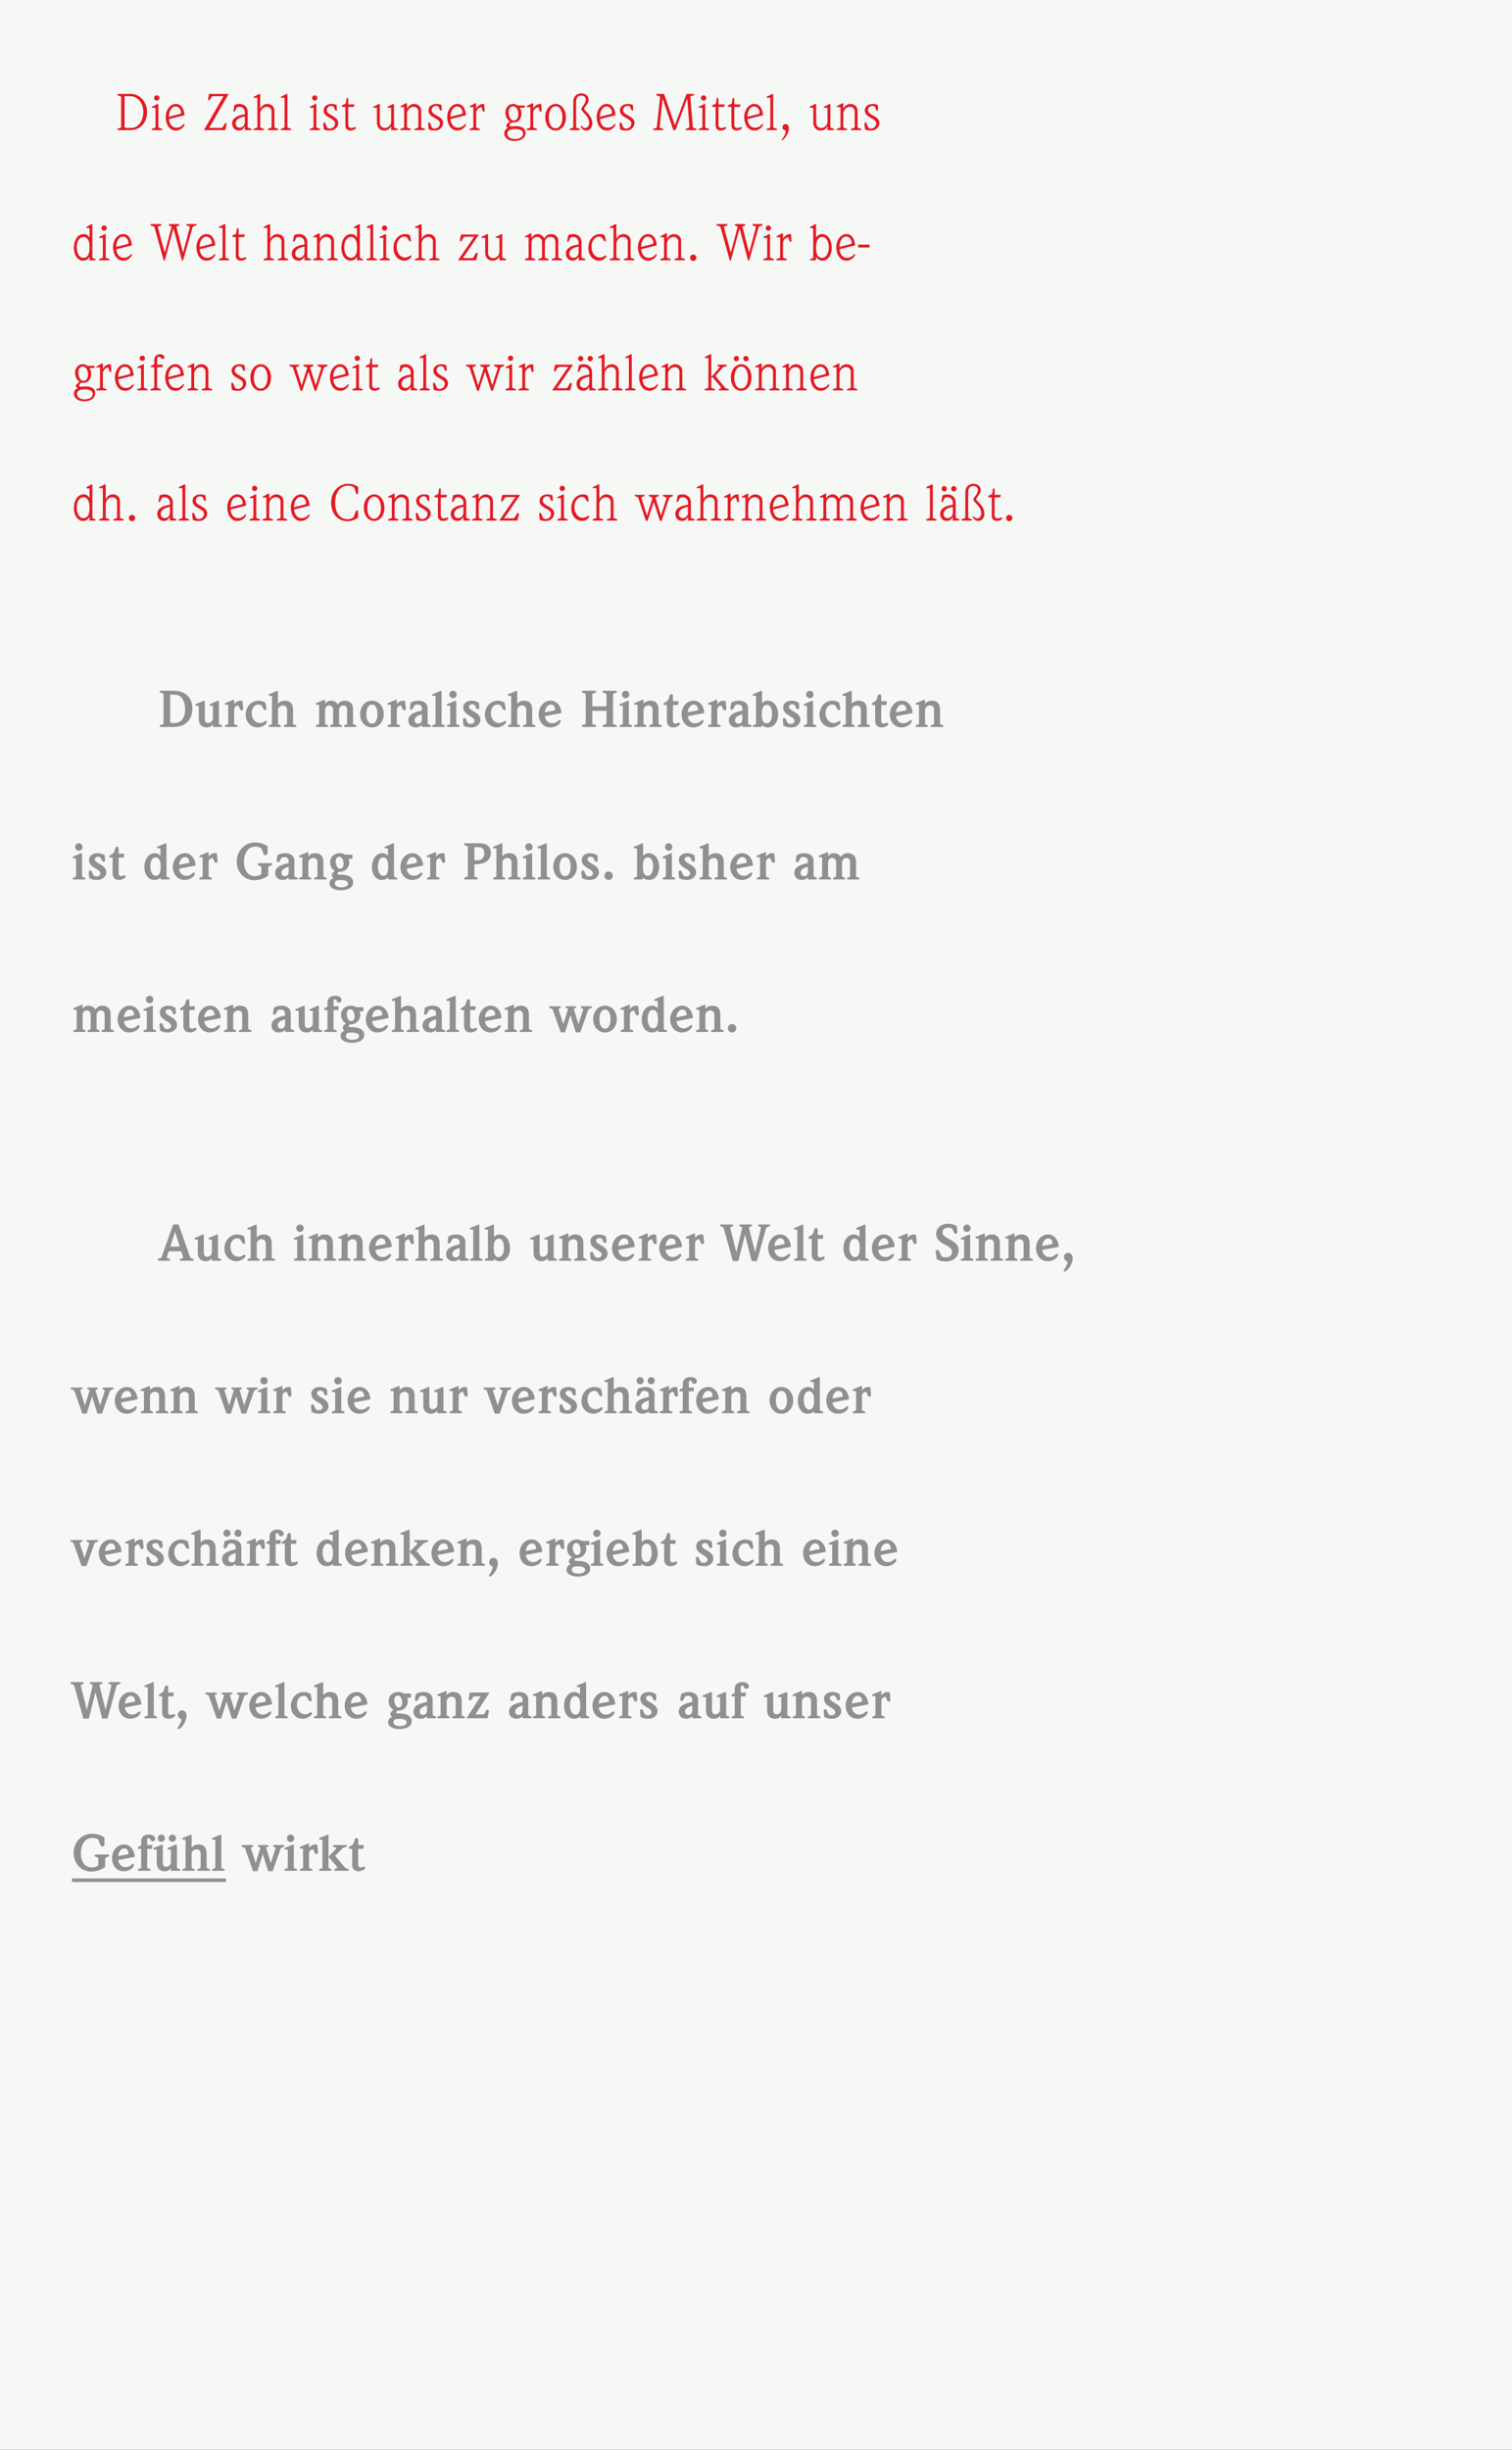 <svg xmlns="http://www.w3.org/2000/svg" xmlns:xlink="http://www.w3.org/1999/xlink" height="481.891pt" version="1.1" viewBox="155.906 49.922 297.637 481.891" width="297.637pt">
<rect x="155.906" y="49.922" width="297.637" height="481.891" fill="#333333" stroke="none"/>
<defs>
<g>
<symbol id="glyph0-0" overflow="visible">
<path d="" style="stroke:none;" />
</symbol>
<symbol id="glyph0-1" overflow="visible">
<path d="M 1.172 -0.656 C 1.172 -0.578 1.125 -0.484 1.016 -0.438 L 0.609 -0.312 C 0.453 -0.281 0.422 -0.234 0.422 -0.156 C 0.422 -0.062 0.484 0 0.641 0 L 2.953 0 C 5.219 0 6.281 -1.844 6.281 -3.531 C 6.281 -5.516 4.875 -7.125 3.094 -7.125 L 0.641 -7.125 C 0.484 -7.125 0.422 -7.062 0.422 -6.953 C 0.422 -6.875 0.453 -6.844 0.609 -6.797 L 1.016 -6.688 C 1.125 -6.641 1.172 -6.547 1.172 -6.469 Z M 1.844 -6.688 L 2.812 -6.688 C 4.984 -6.688 5.547 -4.672 5.547 -3.516 C 5.547 -2.516 4.984 -0.438 3.141 -0.438 L 2.094 -0.438 C 1.922 -0.438 1.844 -0.531 1.844 -0.703 Z M 1.844 -6.688 " style="stroke:none;" />
</symbol>
<symbol id="glyph0-2" overflow="visible">
<path d="M 0.922 -0.719 C 0.922 -0.531 0.875 -0.484 0.75 -0.438 L 0.25 -0.266 C 0.172 -0.234 0.156 -0.188 0.156 -0.125 C 0.156 -0.047 0.234 0 0.344 0 L 2.047 0 C 2.172 0 2.25 -0.047 2.25 -0.125 C 2.25 -0.188 2.234 -0.234 2.156 -0.266 L 1.656 -0.438 C 1.531 -0.484 1.484 -0.531 1.484 -0.719 L 1.484 -5.016 C 1.484 -5.125 1.453 -5.156 1.375 -5.156 C 1.312 -5.156 1.281 -5.141 1.172 -5.078 L 0.312 -4.656 C 0.188 -4.578 0.172 -4.562 0.172 -4.516 C 0.172 -4.422 0.203 -4.406 0.266 -4.406 L 0.766 -4.406 C 0.875 -4.406 0.922 -4.359 0.922 -4.234 Z M 0.641 -6.328 C 0.641 -6.047 0.875 -5.812 1.156 -5.812 C 1.453 -5.812 1.688 -6.047 1.688 -6.328 C 1.688 -6.625 1.453 -6.844 1.156 -6.844 C 0.875 -6.844 0.641 -6.625 0.641 -6.328 Z M 0.641 -6.328 " style="stroke:none;" />
</symbol>
<symbol id="glyph0-3" overflow="visible">
<path d="M 1 -2.625 C 1 -3.484 1.406 -4.656 2.344 -4.656 C 2.984 -4.656 3.406 -3.984 3.406 -3.438 C 3.406 -3.297 3.328 -3.234 3.203 -3.188 Z M 4.078 -2.938 C 4 -3.984 3.578 -5.156 2.344 -5.156 C 1.406 -5.156 0.375 -4.172 0.375 -2.547 C 0.375 -1.438 0.906 0.078 2.406 0.078 C 3.344 0.078 4.078 -0.734 4.078 -1.156 C 4.078 -1.188 4.047 -1.234 4 -1.234 C 3.781 -1.234 3.562 -0.484 2.484 -0.484 C 1.469 -0.484 1.094 -1.406 1.016 -2.172 Z M 4.078 -2.938 " style="stroke:none;" />
</symbol>
<symbol id="glyph0-4" overflow="visible">
<path d="" style="stroke:none;" />
</symbol>
<symbol id="glyph0-5" overflow="visible">
<path d="M 0.156 0 L 4.344 0 L 4.562 -0.859 C 4.625 -1.062 4.641 -1.156 4.641 -1.219 C 4.641 -1.297 4.594 -1.391 4.484 -1.391 C 4.406 -1.391 4.344 -1.375 4.203 -1.156 L 3.844 -0.594 C 3.781 -0.484 3.734 -0.438 3.594 -0.438 L 1.188 -0.438 L 5.031 -7.125 L 1.156 -7.125 L 1 -6.188 C 0.984 -6.125 0.984 -6.062 0.984 -6.031 C 0.984 -5.953 1.047 -5.875 1.156 -5.875 C 1.25 -5.875 1.281 -5.891 1.344 -5.984 L 1.641 -6.516 C 1.703 -6.641 1.797 -6.688 1.938 -6.688 L 4.031 -6.688 Z M 0.156 0 " style="stroke:none;" />
</symbol>
<symbol id="glyph0-6" overflow="visible">
<path d="M 2.875 0 L 4 0 C 4.125 0 4.188 -0.047 4.188 -0.156 C 4.188 -0.25 4.156 -0.266 4 -0.312 L 3.625 -0.438 C 3.516 -0.484 3.438 -0.562 3.438 -0.719 L 3.438 -3.547 C 3.438 -4.688 2.562 -5.156 1.844 -5.156 C 1.5 -5.156 1.172 -5.078 0.844 -4.953 L 0.688 -4.156 C 0.641 -4.016 0.625 -3.875 0.625 -3.797 C 0.625 -3.719 0.672 -3.641 0.75 -3.641 C 0.828 -3.641 0.906 -3.672 0.969 -3.812 L 1.172 -4.25 C 1.266 -4.469 1.391 -4.594 1.844 -4.594 C 2.047 -4.594 2.875 -4.453 2.875 -3.438 L 2.875 -3.125 L 2.203 -2.984 C 1.766 -2.906 0.375 -2.5 0.375 -1.359 C 0.375 -0.531 0.844 0.078 1.734 0.078 C 2.234 0.078 2.609 -0.266 2.859 -0.672 L 2.875 -0.672 Z M 2.875 -1.594 C 2.875 -0.719 2.188 -0.484 1.875 -0.484 C 1.344 -0.484 1.062 -0.859 1.062 -1.266 C 1.062 -2.266 2.094 -2.516 2.875 -2.703 Z M 2.875 -1.594 " style="stroke:none;" />
</symbol>
<symbol id="glyph0-7" overflow="visible">
<path d="M 0.922 -0.719 C 0.922 -0.531 0.875 -0.484 0.75 -0.438 L 0.25 -0.266 C 0.172 -0.234 0.156 -0.188 0.156 -0.125 C 0.156 -0.047 0.234 0 0.344 0 L 2.047 0 C 2.172 0 2.25 -0.047 2.25 -0.125 C 2.25 -0.188 2.234 -0.234 2.156 -0.266 L 1.656 -0.438 C 1.531 -0.484 1.484 -0.531 1.484 -0.719 L 1.484 -3.141 C 1.484 -4.188 2.297 -4.594 2.812 -4.594 C 3.125 -4.594 3.719 -4.375 3.719 -3.688 L 3.719 -0.719 C 3.719 -0.531 3.672 -0.484 3.547 -0.438 L 3.047 -0.266 C 2.969 -0.234 2.953 -0.188 2.953 -0.125 C 2.953 -0.047 3.031 0 3.156 0 L 4.844 0 C 4.969 0 5.047 -0.047 5.047 -0.125 C 5.047 -0.188 5.031 -0.234 4.953 -0.266 L 4.453 -0.438 C 4.328 -0.484 4.281 -0.531 4.281 -0.719 L 4.281 -3.812 C 4.281 -4.734 3.562 -5.156 2.859 -5.156 C 2.156 -5.156 1.734 -4.641 1.5 -4.266 L 1.484 -4.266 L 1.484 -6.984 C 1.484 -7.094 1.453 -7.125 1.375 -7.125 C 1.312 -7.125 1.281 -7.109 1.172 -7.047 L 0.312 -6.625 C 0.188 -6.547 0.172 -6.531 0.172 -6.484 C 0.172 -6.391 0.203 -6.375 0.266 -6.375 L 0.766 -6.375 C 0.875 -6.375 0.922 -6.328 0.922 -6.203 Z M 0.922 -0.719 " style="stroke:none;" />
</symbol>
<symbol id="glyph0-8" overflow="visible">
<path d="M 0.922 -0.719 C 0.922 -0.531 0.875 -0.484 0.75 -0.438 L 0.25 -0.266 C 0.172 -0.234 0.156 -0.188 0.156 -0.125 C 0.156 -0.047 0.234 0 0.344 0 L 2.047 0 C 2.172 0 2.25 -0.047 2.25 -0.125 C 2.25 -0.188 2.234 -0.234 2.156 -0.266 L 1.656 -0.438 C 1.531 -0.484 1.484 -0.531 1.484 -0.719 L 1.484 -6.984 C 1.484 -7.094 1.453 -7.125 1.375 -7.125 C 1.312 -7.125 1.281 -7.109 1.172 -7.047 L 0.312 -6.625 C 0.188 -6.547 0.172 -6.531 0.172 -6.484 C 0.172 -6.391 0.203 -6.375 0.266 -6.375 L 0.766 -6.375 C 0.875 -6.375 0.922 -6.328 0.922 -6.203 Z M 0.922 -0.719 " style="stroke:none;" />
</symbol>
<symbol id="glyph0-9" overflow="visible">
<path d="M 0.406 -0.156 C 0.766 0.062 1.219 0.078 1.656 0.078 C 2.703 0.078 3.234 -0.781 3.234 -1.406 C 3.234 -2.812 0.984 -2.906 0.984 -3.906 C 0.984 -4.453 1.406 -4.766 1.812 -4.766 C 2.203 -4.766 2.344 -4.656 2.406 -4.484 L 2.562 -4.062 C 2.625 -3.938 2.703 -3.844 2.797 -3.844 C 2.938 -3.844 2.984 -3.938 2.984 -4.016 C 2.984 -4.094 2.969 -4.219 2.953 -4.344 L 2.906 -4.953 C 2.688 -5.062 2.203 -5.156 1.953 -5.156 C 1.156 -5.156 0.359 -4.766 0.359 -3.875 C 0.359 -2.375 2.609 -2.406 2.609 -1.312 C 2.609 -0.734 2.125 -0.297 1.547 -0.297 C 1.375 -0.297 1.078 -0.406 1.016 -0.562 L 0.734 -1.25 C 0.656 -1.453 0.625 -1.531 0.5 -1.531 C 0.328 -1.531 0.297 -1.391 0.297 -1.297 C 0.297 -1.203 0.312 -1.094 0.312 -0.953 Z M 0.406 -0.156 " style="stroke:none;" />
</symbol>
<symbol id="glyph0-10" overflow="visible">
<path d="M 0.969 -0.875 C 0.969 -0.188 1.516 0.078 1.922 0.078 C 2.531 0.078 3.047 -0.234 3.047 -0.453 C 3.047 -0.5 3.016 -0.594 2.891 -0.594 C 2.766 -0.594 2.438 -0.422 2.172 -0.422 C 1.797 -0.422 1.531 -0.562 1.531 -1.094 L 1.531 -4.562 L 2.625 -4.562 L 2.766 -5.062 L 1.531 -5.062 L 1.531 -6.094 C 1.531 -6.281 1.438 -6.344 1.359 -6.344 C 1.266 -6.344 1.172 -6.219 1.156 -6.047 L 1.125 -5.734 C 1.094 -5.297 0.984 -5.156 0.828 -5.094 L 0.469 -4.969 C 0.312 -4.906 0.281 -4.844 0.266 -4.766 C 0.266 -4.641 0.344 -4.562 0.562 -4.562 L 0.969 -4.562 Z M 0.969 -0.875 " style="stroke:none;" />
</symbol>
<symbol id="glyph0-11" overflow="visible">
<path d="M 0.922 -1.438 C 0.922 -0.656 1.438 0.078 2.312 0.078 C 3.047 0.078 3.375 -0.219 3.703 -0.703 L 3.719 -0.703 L 3.719 0 L 4.844 0 C 4.969 0 5.031 -0.047 5.031 -0.156 C 5.031 -0.25 5 -0.266 4.844 -0.312 L 4.453 -0.438 C 4.344 -0.484 4.281 -0.562 4.281 -0.719 L 4.281 -5.016 C 4.281 -5.125 4.25 -5.156 4.188 -5.156 C 4.125 -5.156 4.078 -5.141 3.969 -5.078 L 3.125 -4.656 C 2.984 -4.578 2.969 -4.562 2.969 -4.516 C 2.969 -4.422 3 -4.406 3.062 -4.406 L 3.562 -4.406 C 3.688 -4.406 3.719 -4.359 3.719 -4.234 L 3.719 -1.672 C 3.719 -0.984 3.172 -0.422 2.438 -0.422 C 1.891 -0.422 1.484 -0.906 1.484 -1.406 L 1.484 -5.016 C 1.484 -5.125 1.453 -5.156 1.375 -5.156 C 1.312 -5.156 1.281 -5.141 1.172 -5.078 L 0.312 -4.656 C 0.188 -4.578 0.172 -4.562 0.172 -4.516 C 0.172 -4.422 0.203 -4.406 0.266 -4.406 L 0.766 -4.406 C 0.875 -4.406 0.922 -4.359 0.922 -4.234 Z M 0.922 -1.438 " style="stroke:none;" />
</symbol>
<symbol id="glyph0-12" overflow="visible">
<path d="M 0.922 -0.719 C 0.922 -0.531 0.875 -0.484 0.75 -0.438 L 0.25 -0.266 C 0.172 -0.234 0.156 -0.188 0.156 -0.125 C 0.156 -0.047 0.234 0 0.344 0 L 2.047 0 C 2.172 0 2.25 -0.047 2.25 -0.125 C 2.25 -0.188 2.234 -0.234 2.156 -0.266 L 1.656 -0.438 C 1.531 -0.484 1.484 -0.531 1.484 -0.719 L 1.484 -3.141 C 1.484 -4.188 2.297 -4.594 2.812 -4.594 C 3.125 -4.594 3.719 -4.375 3.719 -3.688 L 3.719 -0.719 C 3.719 -0.531 3.672 -0.484 3.547 -0.438 L 3.047 -0.266 C 2.969 -0.234 2.953 -0.188 2.953 -0.125 C 2.953 -0.047 3.031 0 3.156 0 L 4.844 0 C 4.969 0 5.047 -0.047 5.047 -0.125 C 5.047 -0.188 5.031 -0.234 4.953 -0.266 L 4.453 -0.438 C 4.328 -0.484 4.281 -0.531 4.281 -0.719 L 4.281 -3.812 C 4.281 -4.734 3.562 -5.156 2.859 -5.156 C 2.156 -5.156 1.734 -4.641 1.5 -4.266 L 1.484 -4.266 L 1.484 -5.188 C 1.484 -5.266 1.453 -5.312 1.391 -5.312 C 1.328 -5.312 1.281 -5.297 1.203 -5.25 L 0.312 -4.766 C 0.203 -4.703 0.172 -4.688 0.172 -4.625 C 0.172 -4.562 0.203 -4.531 0.266 -4.531 L 0.766 -4.531 C 0.875 -4.531 0.922 -4.484 0.922 -4.344 Z M 0.922 -0.719 " style="stroke:none;" />
</symbol>
<symbol id="glyph0-13" overflow="visible">
<path d="M 0.922 -0.719 C 0.922 -0.531 0.875 -0.484 0.75 -0.438 L 0.25 -0.266 C 0.172 -0.234 0.156 -0.188 0.156 -0.125 C 0.156 -0.047 0.234 0 0.344 0 L 2.047 0 C 2.172 0 2.25 -0.047 2.25 -0.125 C 2.25 -0.188 2.234 -0.234 2.156 -0.266 L 1.656 -0.438 C 1.531 -0.484 1.484 -0.531 1.484 -0.719 L 1.484 -3.406 C 1.484 -4 2.047 -4.453 2.531 -4.531 L 2.734 -3.875 C 2.797 -3.688 2.891 -3.594 2.953 -3.594 C 3.094 -3.594 3.141 -3.766 3.141 -3.828 C 3.141 -3.875 3.125 -4.016 3.125 -4.125 L 3.062 -5.125 C 2.984 -5.141 2.938 -5.156 2.859 -5.156 C 2.266 -5.156 1.766 -4.75 1.5 -4.266 L 1.484 -4.266 L 1.484 -5.188 C 1.484 -5.266 1.453 -5.312 1.391 -5.312 C 1.328 -5.312 1.281 -5.297 1.203 -5.25 L 0.312 -4.766 C 0.203 -4.703 0.172 -4.688 0.172 -4.625 C 0.172 -4.562 0.203 -4.531 0.266 -4.531 L 0.766 -4.531 C 0.875 -4.531 0.922 -4.484 0.922 -4.344 Z M 0.922 -0.719 " style="stroke:none;" />
</symbol>
<symbol id="glyph0-14" overflow="visible">
<path d="M 4.406 -4.406 L 4.406 -4.844 L 3.047 -4.844 C 2.766 -5.047 2.453 -5.156 2.172 -5.156 C 1.109 -5.156 0.609 -4.312 0.609 -3.438 C 0.609 -2.766 0.906 -2.078 1.484 -1.703 C 0.938 -1.266 0.766 -1.062 0.766 -0.844 C 0.766 -0.656 0.984 -0.547 1.125 -0.453 C 0.688 -0.266 0.375 0.078 0.375 0.656 C 0.375 1.234 0.844 2.125 2.406 2.125 C 4.062 2.125 4.578 1.203 4.578 0.562 C 4.578 0.297 4.547 -0.781 2.703 -0.781 C 2.359 -0.781 1.812 -0.734 1.688 -0.734 C 1.5 -0.734 1.391 -0.844 1.391 -0.953 C 1.391 -1.172 1.578 -1.344 1.875 -1.531 C 1.953 -1.516 2.109 -1.5 2.266 -1.5 C 3.469 -1.5 3.766 -2.625 3.766 -3.234 C 3.766 -3.688 3.688 -4.047 3.438 -4.406 Z M 1.234 -3.516 C 1.234 -4.438 1.797 -4.703 2.094 -4.703 C 2.594 -4.703 3.156 -4.219 3.156 -3.094 C 3.156 -2.391 2.781 -1.875 2.281 -1.875 C 1.547 -1.875 1.234 -2.906 1.234 -3.516 Z M 1 0.688 C 1 -0.156 1.938 -0.219 2.547 -0.219 C 3.094 -0.219 4.078 -0.094 4.078 0.641 C 4.078 1.5 3.203 1.75 2.5 1.75 C 1.812 1.75 1 1.516 1 0.688 Z M 1 0.688 " style="stroke:none;" />
</symbol>
<symbol id="glyph0-15" overflow="visible">
<path d="M 1.062 -2.391 C 1.062 -4 1.719 -4.703 2.422 -4.703 C 3.297 -4.703 3.75 -3.656 3.75 -2.516 C 3.75 -1.062 3.094 -0.359 2.406 -0.359 C 1.406 -0.359 1.062 -1.562 1.062 -2.391 Z M 0.375 -2.562 C 0.375 -1.125 1.094 0.078 2.453 0.078 C 3.297 0.078 4.438 -0.688 4.438 -2.547 C 4.438 -4.125 3.469 -5.156 2.453 -5.156 C 1.297 -5.156 0.375 -4.062 0.375 -2.562 Z M 0.375 -2.562 " style="stroke:none;" />
</symbol>
<symbol id="glyph0-16" overflow="visible">
<path d="M 0.922 -0.719 C 0.922 -0.531 0.875 -0.484 0.75 -0.438 L 0.25 -0.266 C 0.172 -0.234 0.156 -0.188 0.156 -0.125 C 0.156 -0.047 0.234 0 0.344 0 L 2.047 0 C 2.172 0 2.25 -0.047 2.25 -0.125 C 2.25 -0.188 2.234 -0.234 2.156 -0.266 L 1.656 -0.438 C 1.531 -0.484 1.484 -0.531 1.484 -0.719 L 1.484 -5.547 C 1.484 -6.297 1.781 -6.797 2.531 -6.797 C 2.984 -6.797 3.391 -6.5 3.391 -6.031 C 3.391 -5.125 2.5 -4.562 2.5 -4.156 C 2.5 -3.594 4.047 -2.828 4.047 -1.406 C 4.047 -0.938 3.812 -0.422 3.25 -0.422 C 2.797 -0.422 2.656 -0.844 2.516 -0.844 C 2.438 -0.844 2.391 -0.797 2.391 -0.734 C 2.391 -0.484 2.875 0.078 3.422 0.078 C 4.344 0.078 4.672 -0.688 4.672 -1.344 C 4.672 -2.984 3.062 -3.781 3.062 -4.203 C 3.062 -4.547 3.953 -5.156 3.953 -5.984 C 3.953 -6.828 3.234 -7.234 2.469 -7.234 C 2.031 -7.234 0.922 -6.938 0.922 -5.609 Z M 0.922 -0.719 " style="stroke:none;" />
</symbol>
<symbol id="glyph0-17" overflow="visible">
<path d="M 0.812 -0.656 C 0.797 -0.5 0.734 -0.453 0.672 -0.438 L 0.297 -0.312 C 0.094 -0.25 0.062 -0.203 0.062 -0.109 C 0.078 -0.031 0.125 0 0.234 0 L 1.859 0 C 2.016 0 2.078 -0.062 2.078 -0.141 C 2.078 -0.188 2.062 -0.266 1.875 -0.312 L 1.484 -0.438 C 1.406 -0.469 1.375 -0.5 1.375 -0.625 C 1.375 -0.734 1.422 -1.188 1.453 -1.438 L 1.938 -6.156 L 1.953 -6.156 L 4.047 0 L 4.469 0 L 6.766 -6.156 L 6.797 -6.156 L 7.188 -1.109 C 7.188 -0.922 7.203 -0.766 7.203 -0.656 C 7.203 -0.547 7.188 -0.5 7.016 -0.438 L 6.688 -0.312 C 6.516 -0.266 6.453 -0.203 6.453 -0.125 C 6.453 -0.031 6.547 0 6.609 0 L 8.438 0 C 8.531 0 8.625 -0.047 8.625 -0.156 C 8.625 -0.25 8.547 -0.297 8.469 -0.312 L 8.031 -0.438 C 7.969 -0.453 7.906 -0.484 7.891 -0.609 L 7.438 -6.094 C 7.438 -6.266 7.406 -6.438 7.406 -6.516 C 7.406 -6.609 7.438 -6.656 7.531 -6.688 L 7.953 -6.797 C 8.094 -6.828 8.141 -6.875 8.141 -6.984 C 8.141 -7.047 8.047 -7.125 7.922 -7.125 L 6.656 -7.125 L 4.375 -1.016 L 4.344 -1.016 L 2.234 -7.125 L 0.938 -7.125 C 0.812 -7.125 0.688 -7.078 0.688 -6.984 C 0.688 -6.844 0.766 -6.812 0.797 -6.797 L 1.234 -6.688 C 1.312 -6.656 1.438 -6.609 1.438 -6.453 C 1.438 -6.344 1.406 -6.203 1.391 -5.984 Z M 0.812 -0.656 " style="stroke:none;" />
</symbol>
<symbol id="glyph0-18" overflow="visible">
<path d="M 1.375 -1.203 C 0.984 -1.203 0.75 -0.875 0.75 -0.5 C 0.75 0.016 1.406 -0.016 1.406 0.234 C 1.406 0.906 0.578 1.875 0.578 1.984 C 0.578 2.016 0.609 2.031 0.641 2.031 C 0.859 2.031 2.016 0.859 2.016 -0.328 C 2.016 -0.75 1.875 -1.203 1.375 -1.203 Z M 1.375 -1.203 " style="stroke:none;" />
</symbol>
<symbol id="glyph0-19" overflow="visible">
<path d="M 3.453 0 L 4.516 0 C 4.594 0 4.656 -0.016 4.656 -0.125 C 4.656 -0.188 4.625 -0.203 4.516 -0.266 L 4.078 -0.438 C 4.047 -0.453 4.016 -0.594 4.016 -0.656 L 4.016 -6.984 C 4.016 -7.062 3.984 -7.125 3.906 -7.125 C 3.875 -7.125 3.797 -7.094 3.703 -7.047 L 2.938 -6.594 C 2.875 -6.562 2.828 -6.531 2.828 -6.438 C 2.828 -6.359 2.906 -6.312 3 -6.312 L 3.297 -6.312 C 3.422 -6.312 3.453 -6.266 3.453 -6.156 L 3.453 -4.453 L 3.438 -4.453 C 3.188 -4.906 2.844 -5.156 2.297 -5.156 C 1.156 -5.156 0.375 -4.016 0.375 -2.453 C 0.375 -0.875 1.219 0.078 2.172 0.078 C 2.766 0.078 3.125 -0.203 3.438 -0.656 L 3.453 -0.656 Z M 0.938 -2.5 C 0.938 -4.234 1.859 -4.594 2.234 -4.594 C 2.828 -4.594 3.453 -4.141 3.453 -2.609 C 3.453 -1.953 3.453 -0.484 2.234 -0.484 C 1.281 -0.484 0.938 -1.703 0.938 -2.5 Z M 0.938 -2.5 " style="stroke:none;" />
</symbol>
<symbol id="glyph0-20" overflow="visible">
<path d="M 6.203 0.062 L 6.406 0.062 L 8.297 -6.5 C 8.328 -6.594 8.375 -6.625 8.516 -6.688 L 8.828 -6.797 C 9.047 -6.875 9.078 -6.922 9.078 -6.984 C 9.078 -7.047 9.031 -7.125 8.938 -7.125 L 7.266 -7.125 C 7.172 -7.125 7.062 -7.047 7.062 -6.984 C 7.062 -6.875 7.125 -6.828 7.234 -6.797 L 7.625 -6.688 C 7.703 -6.656 7.734 -6.625 7.734 -6.547 C 7.734 -6.484 7.719 -6.375 7.688 -6.234 L 6.422 -1.531 L 6.406 -1.531 L 5.172 -6.297 C 5.125 -6.453 5.109 -6.516 5.109 -6.562 C 5.109 -6.594 5.156 -6.641 5.234 -6.688 L 5.484 -6.797 C 5.641 -6.875 5.672 -6.938 5.672 -6.984 C 5.672 -7.062 5.625 -7.125 5.484 -7.125 L 3.797 -7.125 C 3.672 -7.125 3.594 -7.047 3.594 -6.984 C 3.594 -6.922 3.656 -6.859 3.766 -6.797 L 4 -6.688 C 4.109 -6.625 4.156 -6.578 4.156 -6.547 C 4.156 -6.516 4.109 -6.406 4.078 -6.281 L 2.812 -1.531 L 2.797 -1.531 L 1.5 -6.328 C 1.469 -6.438 1.453 -6.484 1.453 -6.516 C 1.453 -6.578 1.484 -6.625 1.641 -6.688 L 1.969 -6.797 C 2.141 -6.859 2.172 -6.922 2.172 -6.969 C 2.172 -7.078 2.094 -7.125 1.984 -7.125 L 0.172 -7.125 C 0.062 -7.125 -0.016 -7.078 -0.016 -6.984 C -0.016 -6.906 0.031 -6.844 0.188 -6.797 L 0.547 -6.688 C 0.688 -6.625 0.75 -6.594 0.797 -6.453 L 2.609 0.062 L 2.812 0.062 L 4.516 -6.203 L 4.547 -6.203 Z M 6.203 0.062 " style="stroke:none;" />
</symbol>
<symbol id="glyph0-21" overflow="visible">
<path d="M 3.609 -4.906 C 3.391 -5.078 2.984 -5.156 2.625 -5.156 C 1.594 -5.156 0.375 -4.234 0.375 -2.422 C 0.375 -0.75 1.484 0.078 2.438 0.078 C 3.547 0.078 3.906 -0.703 3.906 -0.812 C 3.906 -0.906 3.875 -0.953 3.766 -0.953 C 3.594 -0.953 3.312 -0.547 2.625 -0.547 C 1.703 -0.547 1 -1.438 1 -2.688 C 1 -3.938 1.812 -4.656 2.484 -4.656 C 2.906 -4.656 3.062 -4.469 3.25 -4.156 C 3.484 -3.766 3.516 -3.703 3.625 -3.703 C 3.719 -3.703 3.797 -3.766 3.797 -3.828 C 3.797 -3.906 3.797 -3.938 3.766 -4.156 Z M 3.609 -4.906 " style="stroke:none;" />
</symbol>
<symbol id="glyph0-22" overflow="visible">
<path d="M 0.156 0 L 3.719 0 L 3.969 -0.906 C 4.016 -1.062 4.047 -1.219 4.047 -1.312 C 4.047 -1.422 3.953 -1.484 3.844 -1.484 C 3.688 -1.484 3.656 -1.406 3.594 -1.281 L 3.234 -0.625 C 3.156 -0.5 3.031 -0.438 2.812 -0.438 L 1.125 -0.438 L 4.281 -5.062 L 0.766 -5.062 L 0.562 -4.172 C 0.547 -4.094 0.547 -3.969 0.547 -3.906 C 0.547 -3.812 0.578 -3.703 0.688 -3.703 C 0.797 -3.703 0.844 -3.766 0.906 -3.891 L 1.141 -4.344 C 1.25 -4.547 1.422 -4.625 1.812 -4.625 L 3.344 -4.625 Z M 0.156 0 " style="stroke:none;" />
</symbol>
<symbol id="glyph0-23" overflow="visible">
<path d="M 0.969 -0.719 C 0.969 -0.531 0.922 -0.484 0.797 -0.438 L 0.297 -0.266 C 0.219 -0.234 0.203 -0.188 0.203 -0.125 C 0.203 -0.047 0.281 0 0.406 0 L 2.094 0 C 2.219 0 2.297 -0.047 2.297 -0.125 C 2.297 -0.188 2.281 -0.234 2.203 -0.266 L 1.703 -0.438 C 1.578 -0.484 1.531 -0.531 1.531 -0.719 L 1.531 -3.344 C 1.531 -4.406 2.297 -4.594 2.641 -4.594 C 3.188 -4.594 3.562 -4.203 3.609 -3.672 L 3.609 -0.719 C 3.609 -0.531 3.562 -0.484 3.438 -0.438 L 2.938 -0.266 C 2.859 -0.234 2.844 -0.188 2.844 -0.125 C 2.844 -0.047 2.922 0 3.047 0 L 4.734 0 C 4.859 0 4.938 -0.047 4.938 -0.125 C 4.938 -0.188 4.922 -0.234 4.844 -0.266 L 4.344 -0.438 C 4.219 -0.484 4.172 -0.531 4.172 -0.719 L 4.172 -3.438 C 4.172 -4.25 4.688 -4.594 5.219 -4.594 C 5.703 -4.594 6.25 -4.453 6.25 -3.422 L 6.25 -0.719 C 6.25 -0.531 6.203 -0.484 6.078 -0.438 L 5.578 -0.266 C 5.5 -0.234 5.484 -0.188 5.484 -0.125 C 5.484 -0.047 5.562 0 5.688 0 L 7.375 0 C 7.5 0 7.578 -0.047 7.578 -0.125 C 7.578 -0.188 7.562 -0.234 7.484 -0.266 L 6.984 -0.438 C 6.859 -0.484 6.812 -0.531 6.812 -0.719 L 6.812 -3.812 C 6.812 -4.734 6.094 -5.156 5.391 -5.156 C 4.766 -5.156 4.266 -4.766 4.047 -4.297 C 3.797 -4.812 3.312 -5.156 2.812 -5.156 C 2.188 -5.156 1.812 -4.828 1.547 -4.391 L 1.531 -4.391 L 1.531 -5.188 C 1.531 -5.266 1.5 -5.312 1.438 -5.312 C 1.375 -5.312 1.328 -5.297 1.25 -5.25 L 0.375 -4.766 C 0.25 -4.703 0.219 -4.688 0.219 -4.625 C 0.219 -4.562 0.266 -4.531 0.312 -4.531 L 0.812 -4.531 C 0.938 -4.531 0.969 -4.484 0.969 -4.344 Z M 0.969 -0.719 " style="stroke:none;" />
</symbol>
<symbol id="glyph0-24" overflow="visible">
<path d="M 0.688 -0.5 C 0.688 -0.156 0.953 0.125 1.297 0.125 C 1.641 0.125 1.922 -0.156 1.922 -0.5 C 1.922 -0.844 1.641 -1.125 1.297 -1.125 C 0.953 -1.125 0.688 -0.844 0.688 -0.5 Z M 0.688 -0.5 " style="stroke:none;" />
</symbol>
<symbol id="glyph0-25" overflow="visible">
<path d="M 0.797 -0.609 C 0.797 -0.516 0.797 -0.453 0.734 -0.438 L 0.297 -0.266 C 0.188 -0.203 0.156 -0.188 0.156 -0.125 C 0.156 -0.016 0.203 0 0.297 0 L 1.359 0 L 1.359 -0.656 L 1.375 -0.656 C 1.688 -0.203 2.047 0.078 2.641 0.078 C 3.594 0.078 4.438 -0.875 4.438 -2.453 C 4.438 -4.016 3.656 -5.156 2.562 -5.156 C 2.062 -5.156 1.625 -4.906 1.375 -4.453 L 1.359 -4.453 L 1.359 -6.984 C 1.359 -7.062 1.328 -7.125 1.266 -7.125 C 1.219 -7.125 1.156 -7.094 1.062 -7.047 L 0.297 -6.594 C 0.219 -6.562 0.188 -6.531 0.188 -6.438 C 0.188 -6.359 0.25 -6.312 0.344 -6.312 L 0.656 -6.312 C 0.766 -6.312 0.797 -6.266 0.797 -6.156 Z M 1.359 -2.609 C 1.359 -4.141 1.984 -4.594 2.562 -4.594 C 3.312 -4.594 3.875 -3.797 3.875 -2.5 C 3.875 -1.703 3.531 -0.484 2.562 -0.484 C 1.359 -0.484 1.359 -1.953 1.359 -2.609 Z M 1.359 -2.609 " style="stroke:none;" />
</symbol>
<symbol id="glyph0-26" overflow="visible">
<path d="M 0.969 -0.719 C 0.969 -0.531 0.922 -0.484 0.797 -0.438 L 0.297 -0.266 C 0.219 -0.234 0.203 -0.188 0.203 -0.125 C 0.203 -0.047 0.281 0 0.406 0 L 2.094 0 C 2.219 0 2.297 -0.047 2.297 -0.125 C 2.297 -0.188 2.281 -0.234 2.203 -0.266 L 1.703 -0.438 C 1.578 -0.484 1.531 -0.531 1.531 -0.719 L 1.531 -4.562 L 2.547 -4.562 L 2.656 -5.062 L 1.531 -5.062 L 1.531 -6.094 C 1.531 -6.359 1.594 -6.625 1.891 -6.625 C 2.297 -6.625 2.312 -6.188 2.656 -6.188 C 2.812 -6.188 2.969 -6.359 2.969 -6.516 C 2.969 -6.938 2.438 -7.125 2.109 -7.125 C 1.625 -7.125 0.969 -6.797 0.969 -6.016 L 0.969 -5.484 C 0.969 -5.141 0.938 -5.062 0.578 -4.953 C 0.359 -4.875 0.266 -4.797 0.266 -4.703 C 0.266 -4.609 0.312 -4.562 0.422 -4.562 L 0.969 -4.562 Z M 0.969 -0.719 " style="stroke:none;" />
</symbol>
<symbol id="glyph0-27" overflow="visible">
<path d="M 6.703 -4.344 C 6.766 -4.516 6.812 -4.547 7.047 -4.625 L 7.344 -4.75 C 7.453 -4.797 7.484 -4.844 7.484 -4.906 C 7.484 -4.984 7.453 -5.062 7.344 -5.062 L 5.656 -5.062 C 5.547 -5.062 5.453 -5 5.453 -4.938 C 5.453 -4.828 5.516 -4.797 5.656 -4.75 L 5.938 -4.625 C 6.172 -4.531 6.203 -4.516 6.203 -4.438 C 6.203 -4.359 6.188 -4.297 6.109 -4.062 L 5.141 -1.016 L 5.125 -1.016 L 4.156 -4.094 C 4.078 -4.312 4.047 -4.406 4.047 -4.484 C 4.047 -4.547 4.125 -4.578 4.25 -4.625 L 4.547 -4.75 C 4.656 -4.797 4.703 -4.844 4.703 -4.906 C 4.703 -4.984 4.656 -5.062 4.547 -5.062 L 2.875 -5.062 C 2.781 -5.062 2.688 -5 2.688 -4.938 C 2.688 -4.828 2.75 -4.797 2.875 -4.75 L 3.172 -4.625 C 3.406 -4.531 3.438 -4.516 3.438 -4.438 C 3.438 -4.359 3.406 -4.297 3.344 -4.062 L 2.375 -1.016 L 2.344 -1.016 L 1.391 -4.062 C 1.328 -4.266 1.266 -4.438 1.266 -4.484 C 1.266 -4.531 1.312 -4.594 1.406 -4.625 L 1.688 -4.75 C 1.875 -4.844 1.938 -4.875 1.938 -4.938 C 1.938 -5.016 1.891 -5.062 1.703 -5.062 L 0.094 -5.062 C 0.016 -5.062 -0.078 -5.016 -0.078 -4.953 C -0.078 -4.875 -0.047 -4.812 0.141 -4.75 L 0.469 -4.625 C 0.625 -4.562 0.672 -4.453 0.703 -4.328 L 2.156 0.062 L 2.484 0.062 L 3.688 -3.656 L 3.703 -3.656 L 4.922 0.062 L 5.25 0.062 Z M 6.703 -4.344 " style="stroke:none;" />
</symbol>
<symbol id="glyph0-28" overflow="visible">
<path d="M 0.672 -6.266 C 0.672 -5.969 0.906 -5.734 1.188 -5.734 C 1.484 -5.734 1.703 -5.969 1.703 -6.266 C 1.703 -6.547 1.484 -6.781 1.188 -6.781 C 0.906 -6.781 0.672 -6.547 0.672 -6.266 Z M 2.547 -6.266 C 2.547 -5.969 2.781 -5.734 3.062 -5.734 C 3.359 -5.734 3.594 -5.969 3.594 -6.266 C 3.594 -6.547 3.359 -6.781 3.062 -6.781 C 2.781 -6.781 2.547 -6.547 2.547 -6.266 Z M 2.875 0 L 4 0 C 4.125 0 4.188 -0.047 4.188 -0.156 C 4.188 -0.25 4.156 -0.266 4 -0.312 L 3.625 -0.438 C 3.516 -0.484 3.438 -0.562 3.438 -0.719 L 3.438 -3.547 C 3.438 -4.688 2.562 -5.156 1.844 -5.156 C 1.5 -5.156 1.172 -5.078 0.844 -4.953 L 0.688 -4.156 C 0.641 -4.016 0.625 -3.875 0.625 -3.797 C 0.625 -3.719 0.672 -3.641 0.75 -3.641 C 0.828 -3.641 0.906 -3.672 0.969 -3.812 L 1.172 -4.25 C 1.266 -4.469 1.391 -4.594 1.844 -4.594 C 2.047 -4.594 2.875 -4.453 2.875 -3.438 L 2.875 -3.125 L 2.203 -2.984 C 1.766 -2.906 0.375 -2.5 0.375 -1.359 C 0.375 -0.531 0.844 0.078 1.734 0.078 C 2.234 0.078 2.609 -0.266 2.859 -0.672 L 2.875 -0.672 Z M 2.875 -1.594 C 2.875 -0.719 2.188 -0.484 1.875 -0.484 C 1.344 -0.484 1.062 -0.859 1.062 -1.266 C 1.062 -2.266 2.094 -2.516 2.875 -2.703 Z M 2.875 -1.594 " style="stroke:none;" />
</symbol>
<symbol id="glyph0-29" overflow="visible">
<path d="M 0.922 -0.719 C 0.922 -0.531 0.875 -0.484 0.75 -0.438 L 0.25 -0.266 C 0.172 -0.234 0.156 -0.188 0.156 -0.125 C 0.156 -0.047 0.234 0 0.344 0 L 2.047 0 C 2.172 0 2.25 -0.047 2.25 -0.125 C 2.25 -0.188 2.234 -0.234 2.156 -0.266 L 1.656 -0.438 C 1.531 -0.484 1.484 -0.531 1.484 -0.719 L 1.484 -2.594 L 1.734 -2.594 L 3.375 -0.656 C 3.438 -0.578 3.453 -0.531 3.453 -0.5 C 3.453 -0.453 3.438 -0.438 3.312 -0.375 L 3.031 -0.266 C 2.969 -0.234 2.953 -0.172 2.953 -0.141 C 2.953 -0.062 3.016 0 3.156 0 L 4.766 0 C 4.891 0 4.938 -0.062 4.938 -0.125 C 4.938 -0.203 4.906 -0.266 4.703 -0.312 L 4.5 -0.375 C 4.375 -0.406 4.281 -0.453 4.141 -0.625 L 2.312 -2.828 L 3.594 -4.344 C 3.734 -4.516 3.812 -4.562 4.016 -4.625 L 4.375 -4.75 C 4.516 -4.797 4.562 -4.844 4.562 -4.922 C 4.562 -5.016 4.484 -5.062 4.344 -5.062 L 2.844 -5.062 C 2.703 -5.062 2.656 -5.016 2.656 -4.906 C 2.656 -4.859 2.703 -4.812 2.734 -4.812 L 3.062 -4.688 C 3.125 -4.672 3.141 -4.641 3.141 -4.609 C 3.141 -4.562 3.125 -4.531 3.062 -4.469 L 1.719 -2.859 L 1.484 -2.859 L 1.484 -6.984 C 1.484 -7.094 1.453 -7.125 1.375 -7.125 C 1.312 -7.125 1.281 -7.109 1.172 -7.047 L 0.312 -6.625 C 0.188 -6.547 0.172 -6.531 0.172 -6.484 C 0.172 -6.391 0.203 -6.375 0.266 -6.375 L 0.766 -6.375 C 0.875 -6.375 0.922 -6.328 0.922 -6.203 Z M 0.922 -0.719 " style="stroke:none;" />
</symbol>
<symbol id="glyph0-30" overflow="visible">
<path d="M 0.953 -6.266 C 0.953 -5.969 1.188 -5.734 1.469 -5.734 C 1.766 -5.734 1.984 -5.969 1.984 -6.266 C 1.984 -6.547 1.766 -6.781 1.469 -6.781 C 1.188 -6.781 0.953 -6.547 0.953 -6.266 Z M 2.828 -6.266 C 2.828 -5.969 3.062 -5.734 3.344 -5.734 C 3.641 -5.734 3.875 -5.969 3.875 -6.266 C 3.875 -6.547 3.641 -6.781 3.344 -6.781 C 3.062 -6.781 2.828 -6.547 2.828 -6.266 Z M 1.062 -2.391 C 1.062 -4 1.719 -4.703 2.422 -4.703 C 3.297 -4.703 3.75 -3.656 3.75 -2.516 C 3.75 -1.062 3.094 -0.359 2.406 -0.359 C 1.406 -0.359 1.062 -1.562 1.062 -2.391 Z M 0.375 -2.562 C 0.375 -1.125 1.094 0.078 2.453 0.078 C 3.297 0.078 4.438 -0.688 4.438 -2.547 C 4.438 -4.125 3.469 -5.156 2.453 -5.156 C 1.297 -5.156 0.375 -4.062 0.375 -2.562 Z M 0.375 -2.562 " style="stroke:none;" />
</symbol>
<symbol id="glyph0-31" overflow="visible">
<path d="M 5.906 -6.609 C 5.281 -7.062 4.625 -7.234 3.812 -7.234 C 2.297 -7.234 0.578 -5.844 0.578 -3.562 C 0.578 -1.375 1.859 0.125 3.812 0.125 C 4.266 0.125 5.156 0.016 5.875 -0.609 L 5.875 -1.766 C 5.875 -1.938 5.781 -2 5.625 -2 C 5.516 -2 5.453 -1.906 5.375 -1.672 L 5.047 -0.766 C 4.953 -0.516 4.359 -0.266 3.812 -0.266 C 3.234 -0.266 1.375 -0.516 1.375 -3.562 C 1.375 -5.734 2.562 -6.859 3.812 -6.859 C 4.469 -6.859 5.062 -6.641 5.141 -6.422 L 5.469 -5.438 C 5.547 -5.203 5.609 -5.172 5.688 -5.172 C 5.812 -5.172 5.906 -5.266 5.906 -5.391 Z M 5.906 -6.609 " style="stroke:none;" />
</symbol>
<symbol id="glyph1-0" overflow="visible">
<path d="" style="stroke:none;" />
</symbol>
<symbol id="glyph1-1" overflow="visible">
<path d="M 2.312 -2.516 L 2.312 -3.078 L 0.094 -3.078 L 0.094 -2.516 Z M 2.312 -2.516 " style="stroke:none;" />
</symbol>
<symbol id="glyph2-0" overflow="visible">
<path d="" style="stroke:none;" />
</symbol>
<symbol id="glyph2-1" overflow="visible">
<path d="M 1.016 -0.797 C 1.016 -0.578 0.984 -0.547 0.672 -0.453 L 0.453 -0.406 C 0.344 -0.375 0.266 -0.312 0.266 -0.203 C 0.266 0 0.422 0 0.5 0 L 2.984 0 C 5.484 0 6.688 -1.562 6.688 -3.656 C 6.688 -5.297 5.75 -7.125 2.984 -7.125 L 0.5 -7.125 C 0.422 -7.125 0.266 -7.125 0.266 -6.922 C 0.266 -6.812 0.344 -6.75 0.453 -6.719 L 0.672 -6.656 C 0.984 -6.562 1.016 -6.547 1.016 -6.312 Z M 2.312 -6.359 L 3.156 -6.359 C 4.719 -6.359 5.266 -4.859 5.266 -3.5 C 5.266 -1.953 4.625 -0.766 3.125 -0.766 L 2.797 -0.766 C 2.516 -0.766 2.312 -0.797 2.312 -1.188 Z M 2.312 -6.359 " style="stroke:none;" />
</symbol>
<symbol id="glyph2-2" overflow="visible">
<path d="M 4.766 -4.938 C 4.766 -5.016 4.75 -5.172 4.656 -5.172 C 4.594 -5.172 4.547 -5.141 4.484 -5.125 L 3.156 -4.562 C 3.047 -4.531 2.922 -4.484 2.922 -4.328 C 2.922 -4.234 2.984 -4.172 3.094 -4.172 L 3.469 -4.172 C 3.578 -4.172 3.578 -4.094 3.578 -3.938 L 3.578 -1.766 C 3.578 -1.156 3.125 -0.781 2.625 -0.781 C 2.125 -0.781 1.984 -1.156 1.984 -1.609 L 1.984 -4.938 C 1.984 -5.016 1.969 -5.172 1.875 -5.172 C 1.812 -5.172 1.766 -5.141 1.703 -5.125 L 0.375 -4.562 C 0.266 -4.531 0.141 -4.484 0.141 -4.328 C 0.141 -4.234 0.203 -4.172 0.312 -4.172 L 0.688 -4.172 C 0.797 -4.172 0.797 -4.094 0.797 -3.938 L 0.797 -1.5 C 0.797 -0.578 1.344 0.094 2.328 0.094 C 2.812 0.094 3.281 -0.094 3.562 -0.5 L 3.578 -0.5 L 3.578 0 L 5.234 0 C 5.312 0 5.422 -0.047 5.422 -0.156 C 5.422 -0.297 5.375 -0.328 5.172 -0.406 L 4.984 -0.453 C 4.781 -0.531 4.766 -0.562 4.766 -0.734 Z M 4.766 -4.938 " style="stroke:none;" />
</symbol>
<symbol id="glyph2-3" overflow="visible">
<path d="M 0.922 -0.734 C 0.922 -0.562 0.906 -0.531 0.688 -0.453 L 0.516 -0.406 C 0.312 -0.328 0.266 -0.297 0.266 -0.156 C 0.266 -0.047 0.375 0 0.422 0 L 2.594 0 C 2.656 0 2.766 -0.047 2.766 -0.156 C 2.766 -0.297 2.703 -0.328 2.516 -0.406 L 2.328 -0.453 C 2.125 -0.531 2.094 -0.562 2.094 -0.734 L 2.094 -3.297 C 2.094 -3.875 2.312 -4.125 2.922 -4.234 L 3.219 -3.531 C 3.297 -3.375 3.406 -3.266 3.516 -3.266 C 3.766 -3.266 3.875 -3.422 3.875 -3.562 C 3.875 -3.625 3.859 -3.672 3.859 -3.734 L 3.734 -5.109 C 3.656 -5.125 3.438 -5.172 3.281 -5.172 C 2.859 -5.172 2.391 -4.906 2.125 -4.516 L 2.094 -4.516 L 2.094 -5.141 C 2.094 -5.297 2.094 -5.375 1.984 -5.375 C 1.938 -5.375 1.875 -5.344 1.828 -5.312 L 0.484 -4.766 C 0.391 -4.734 0.266 -4.688 0.266 -4.531 C 0.266 -4.438 0.312 -4.375 0.438 -4.375 L 0.812 -4.375 C 0.922 -4.375 0.922 -4.297 0.922 -4.141 Z M 0.922 -0.734 " style="stroke:none;" />
</symbol>
<symbol id="glyph2-4" overflow="visible">
<path d="M 4.234 -4.766 C 3.891 -5.031 3.359 -5.172 2.922 -5.172 C 1.375 -5.172 0.359 -3.875 0.359 -2.391 C 0.359 -1.031 1.312 0.094 2.766 0.094 C 3.438 0.094 4.531 -0.484 4.531 -1 C 4.531 -1.141 4.438 -1.203 4.344 -1.203 C 4.156 -1.203 3.781 -0.781 3.188 -0.781 C 2.125 -0.781 1.547 -1.734 1.547 -2.703 C 1.547 -3.562 1.969 -4.406 2.906 -4.406 C 3.156 -4.406 3.391 -4.344 3.531 -4.125 L 3.781 -3.703 C 3.844 -3.578 3.984 -3.312 4.156 -3.312 C 4.359 -3.312 4.453 -3.453 4.453 -3.531 C 4.453 -3.609 4.453 -3.688 4.438 -3.781 Z M 4.234 -4.766 " style="stroke:none;" />
</symbol>
<symbol id="glyph2-5" overflow="visible">
<path d="M 0.797 -0.734 C 0.797 -0.562 0.781 -0.531 0.562 -0.453 L 0.391 -0.406 C 0.188 -0.328 0.141 -0.297 0.141 -0.156 C 0.141 -0.047 0.25 0 0.297 0 L 2.406 0 C 2.453 0 2.562 -0.047 2.562 -0.156 C 2.562 -0.297 2.516 -0.328 2.391 -0.406 L 2.203 -0.453 C 2 -0.531 1.984 -0.562 1.984 -0.812 L 1.984 -3.375 C 1.984 -3.844 2.484 -4.234 2.953 -4.234 C 3.484 -4.234 3.766 -3.875 3.766 -3.375 L 3.766 -0.734 C 3.766 -0.562 3.734 -0.531 3.531 -0.453 L 3.344 -0.406 C 3.156 -0.328 3.094 -0.297 3.094 -0.156 C 3.094 -0.047 3.203 0 3.266 0 L 5.438 0 C 5.484 0 5.594 -0.047 5.594 -0.156 C 5.594 -0.297 5.547 -0.328 5.344 -0.406 L 5.172 -0.453 C 4.953 -0.531 4.938 -0.562 4.938 -0.734 L 4.938 -3.406 C 4.938 -4.406 4.547 -5.172 3.312 -5.172 C 2.75 -5.172 2.328 -4.938 2 -4.594 L 1.984 -4.594 L 1.984 -6.891 C 1.984 -6.969 1.969 -7.125 1.875 -7.125 C 1.812 -7.125 1.766 -7.094 1.703 -7.062 L 0.375 -6.516 C 0.266 -6.484 0.141 -6.438 0.141 -6.281 C 0.141 -6.188 0.203 -6.125 0.312 -6.125 L 0.688 -6.125 C 0.797 -6.125 0.797 -6.047 0.797 -5.891 Z M 0.797 -0.734 " style="stroke:none;" />
</symbol>
<symbol id="glyph2-6" overflow="visible">
<path d="" style="stroke:none;" />
</symbol>
<symbol id="glyph2-7" overflow="visible">
<path d="M 0.922 -0.734 C 0.922 -0.562 0.906 -0.531 0.688 -0.453 L 0.516 -0.406 C 0.312 -0.328 0.266 -0.297 0.266 -0.156 C 0.266 -0.047 0.375 0 0.422 0 L 2.531 0 C 2.578 0 2.688 -0.047 2.688 -0.156 C 2.688 -0.297 2.641 -0.328 2.516 -0.406 L 2.328 -0.453 C 2.125 -0.531 2.094 -0.562 2.094 -0.812 L 2.094 -3.312 C 2.094 -3.828 2.375 -4.234 2.906 -4.234 C 3.375 -4.234 3.672 -3.875 3.672 -3.453 L 3.672 -0.812 C 3.672 -0.562 3.656 -0.531 3.438 -0.453 L 3.266 -0.406 C 3.125 -0.328 3.078 -0.297 3.078 -0.156 C 3.078 -0.047 3.188 0 3.234 0 L 5.281 0 C 5.328 0 5.438 -0.047 5.438 -0.156 C 5.438 -0.297 5.391 -0.328 5.266 -0.406 L 5.078 -0.453 C 4.875 -0.531 4.844 -0.562 4.844 -0.812 L 4.844 -3.297 C 4.844 -3.828 5.188 -4.234 5.688 -4.234 C 6.156 -4.234 6.438 -3.906 6.422 -3.438 L 6.422 -0.734 C 6.422 -0.562 6.406 -0.531 6.188 -0.453 L 6.016 -0.406 C 5.875 -0.328 5.812 -0.297 5.812 -0.156 C 5.812 -0.047 5.938 0 5.984 0 L 8.094 0 C 8.156 0 8.266 -0.047 8.266 -0.156 C 8.266 -0.297 8.203 -0.328 8.016 -0.406 L 7.828 -0.453 C 7.625 -0.531 7.594 -0.562 7.594 -0.734 L 7.594 -3.5 C 7.594 -3.656 7.578 -3.938 7.531 -4.125 C 7.344 -4.812 6.656 -5.172 5.969 -5.172 C 5.391 -5.172 4.922 -4.922 4.594 -4.422 C 4.359 -4.875 3.812 -5.172 3.297 -5.172 C 2.766 -5.172 2.344 -4.938 2.125 -4.594 L 2.094 -4.594 L 2.094 -5.141 C 2.094 -5.297 2.094 -5.375 1.984 -5.375 C 1.938 -5.375 1.875 -5.344 1.828 -5.312 L 0.484 -4.766 C 0.391 -4.734 0.266 -4.688 0.266 -4.531 C 0.266 -4.438 0.312 -4.375 0.438 -4.375 L 0.812 -4.375 C 0.922 -4.375 0.922 -4.297 0.922 -4.141 Z M 0.922 -0.734 " style="stroke:none;" />
</symbol>
<symbol id="glyph2-8" overflow="visible">
<path d="M 3.781 -2.484 C 3.781 -1.516 3.438 -0.656 2.688 -0.656 C 1.938 -0.656 1.594 -1.516 1.594 -2.484 C 1.594 -3.562 1.922 -4.406 2.688 -4.406 C 3.453 -4.406 3.781 -3.562 3.781 -2.484 Z M 5.016 -2.5 C 5.016 -3.906 4.141 -5.172 2.688 -5.172 C 1.234 -5.172 0.359 -3.906 0.359 -2.5 C 0.359 -1.125 1.266 0.094 2.688 0.094 C 4.109 0.094 5.016 -1.125 5.016 -2.5 Z M 5.016 -2.5 " style="stroke:none;" />
</symbol>
<symbol id="glyph2-9" overflow="visible">
<path d="M 4.156 -3.656 C 4.156 -4.688 3.344 -5.172 2.359 -5.172 C 1.891 -5.172 1.203 -5.047 0.828 -4.75 L 0.672 -3.797 C 0.656 -3.734 0.656 -3.688 0.656 -3.641 C 0.656 -3.438 0.828 -3.406 0.969 -3.406 C 1.062 -3.406 1.156 -3.438 1.188 -3.516 L 1.547 -4.156 C 1.688 -4.406 1.875 -4.406 2.219 -4.406 C 2.766 -4.406 3.031 -4.062 3.031 -3.625 L 3.031 -3.234 C 1.984 -2.969 0.359 -2.672 0.359 -1.281 C 0.359 -1.094 0.453 0.094 1.875 0.094 C 2.328 0.094 2.734 -0.109 3.031 -0.406 L 3.031 0 L 4.578 0 C 4.703 0 4.844 -0.047 4.844 -0.172 C 4.844 -0.312 4.75 -0.344 4.609 -0.406 L 4.312 -0.516 C 4.234 -0.562 4.156 -0.625 4.156 -0.75 Z M 3.031 -1.688 C 3.031 -1.156 2.906 -0.656 2.266 -0.656 C 1.906 -0.656 1.594 -0.891 1.594 -1.297 C 1.594 -2.094 2.438 -2.281 3.031 -2.516 Z M 3.031 -1.688 " style="stroke:none;" />
</symbol>
<symbol id="glyph2-10" overflow="visible">
<path d="M 0.797 -0.734 C 0.797 -0.562 0.781 -0.531 0.562 -0.453 L 0.391 -0.406 C 0.188 -0.328 0.141 -0.297 0.141 -0.156 C 0.141 -0.047 0.25 0 0.297 0 L 2.484 0 C 2.531 0 2.641 -0.047 2.641 -0.156 C 2.641 -0.297 2.594 -0.328 2.391 -0.406 L 2.203 -0.453 C 2 -0.531 1.984 -0.562 1.984 -0.734 L 1.984 -6.891 C 1.984 -6.969 1.969 -7.125 1.875 -7.125 C 1.812 -7.125 1.766 -7.094 1.703 -7.062 L 0.375 -6.516 C 0.266 -6.484 0.141 -6.438 0.141 -6.281 C 0.141 -6.188 0.203 -6.125 0.312 -6.125 L 0.688 -6.125 C 0.797 -6.125 0.797 -6.047 0.797 -5.891 Z M 0.797 -0.734 " style="stroke:none;" />
</symbol>
<symbol id="glyph2-11" overflow="visible">
<path d="M 0.797 -0.734 C 0.797 -0.562 0.781 -0.531 0.562 -0.453 L 0.391 -0.406 C 0.188 -0.328 0.141 -0.297 0.141 -0.156 C 0.141 -0.047 0.25 0 0.297 0 L 2.484 0 C 2.531 0 2.641 -0.047 2.641 -0.156 C 2.641 -0.297 2.594 -0.328 2.391 -0.406 L 2.203 -0.453 C 2 -0.531 1.984 -0.562 1.984 -0.734 L 1.984 -4.938 C 1.984 -5.016 1.969 -5.172 1.875 -5.172 C 1.812 -5.172 1.766 -5.141 1.703 -5.125 L 0.375 -4.562 C 0.266 -4.531 0.141 -4.484 0.141 -4.328 C 0.141 -4.234 0.203 -4.172 0.312 -4.172 L 0.688 -4.172 C 0.797 -4.172 0.797 -4.094 0.797 -3.938 Z M 0.625 -6.391 C 0.625 -5.984 0.953 -5.656 1.344 -5.656 C 1.75 -5.656 2.078 -5.984 2.078 -6.391 C 2.078 -6.797 1.75 -7.125 1.344 -7.125 C 0.953 -7.125 0.625 -6.797 0.625 -6.391 Z M 0.625 -6.391 " style="stroke:none;" />
</symbol>
<symbol id="glyph2-12" overflow="visible">
<path d="M 0.516 -0.281 C 0.953 0 1.469 0.094 2.125 0.094 C 2.969 0.094 3.859 -0.484 3.859 -1.422 C 3.859 -2.953 1.594 -3.094 1.594 -3.984 C 1.594 -4.297 1.922 -4.469 2.203 -4.469 C 2.547 -4.469 2.703 -4.375 2.797 -4.188 L 3.016 -3.734 C 3.062 -3.625 3.141 -3.484 3.328 -3.484 C 3.516 -3.484 3.625 -3.641 3.625 -3.734 C 3.625 -3.797 3.625 -3.828 3.625 -3.859 L 3.547 -4.75 C 3.141 -5.016 2.688 -5.172 2.125 -5.172 C 1.328 -5.172 0.469 -4.766 0.469 -3.828 C 0.469 -2.234 2.688 -2.141 2.688 -1.203 C 2.688 -0.797 2.312 -0.594 1.953 -0.594 C 1.734 -0.594 1.516 -0.625 1.359 -0.812 C 1.266 -0.938 1.078 -1.344 1.016 -1.516 C 0.969 -1.656 0.906 -1.766 0.734 -1.766 C 0.484 -1.766 0.406 -1.594 0.406 -1.516 C 0.406 -1.453 0.406 -1.391 0.406 -1.328 Z M 0.516 -0.281 " style="stroke:none;" />
</symbol>
<symbol id="glyph2-13" overflow="visible">
<path d="M 4.828 -2.734 C 4.812 -3.922 4.031 -5.172 2.734 -5.172 C 1.297 -5.172 0.359 -3.859 0.359 -2.484 C 0.359 -1.156 1.156 0.094 2.688 0.094 C 3.297 0.094 4.25 -0.203 4.594 -0.891 C 4.656 -0.984 4.688 -1.031 4.688 -1.125 C 4.688 -1.281 4.609 -1.359 4.469 -1.359 C 4.281 -1.359 3.859 -0.719 3.047 -0.719 C 1.906 -0.719 1.594 -1.766 1.594 -2.125 Z M 1.594 -2.891 C 1.594 -3.516 2.016 -4.406 2.766 -4.406 C 3.344 -4.406 3.594 -3.891 3.594 -3.453 C 3.594 -3.344 3.578 -3.266 3.375 -3.234 Z M 1.594 -2.891 " style="stroke:none;" />
</symbol>
<symbol id="glyph2-14" overflow="visible">
<path d="M 1.016 -0.797 C 1.016 -0.578 0.984 -0.547 0.672 -0.453 L 0.453 -0.406 C 0.344 -0.375 0.266 -0.312 0.266 -0.203 C 0.266 0 0.422 0 0.5 0 L 2.844 0 C 2.922 0 3.062 0 3.062 -0.203 C 3.062 -0.312 2.984 -0.375 2.875 -0.406 L 2.672 -0.453 C 2.359 -0.547 2.312 -0.578 2.312 -0.797 L 2.312 -3.172 L 5.094 -3.172 L 5.094 -0.797 C 5.094 -0.578 5.047 -0.547 4.734 -0.453 L 4.531 -0.406 C 4.422 -0.375 4.344 -0.312 4.344 -0.203 C 4.344 0 4.484 0 4.562 0 L 6.906 0 C 6.984 0 7.141 0 7.141 -0.203 C 7.141 -0.312 7.062 -0.375 6.953 -0.406 L 6.734 -0.453 C 6.438 -0.547 6.391 -0.578 6.391 -0.797 L 6.391 -6.312 C 6.391 -6.547 6.438 -6.562 6.734 -6.656 L 6.953 -6.719 C 7.062 -6.75 7.141 -6.812 7.141 -6.922 C 7.141 -7.125 6.984 -7.125 6.906 -7.125 L 4.562 -7.125 C 4.484 -7.125 4.344 -7.125 4.344 -6.922 C 4.344 -6.812 4.422 -6.75 4.531 -6.719 L 4.734 -6.656 C 5.047 -6.562 5.094 -6.547 5.094 -6.312 L 5.094 -4.047 L 2.312 -4.047 L 2.312 -6.312 C 2.312 -6.547 2.359 -6.562 2.672 -6.656 L 2.875 -6.719 C 2.984 -6.75 3.062 -6.812 3.062 -6.922 C 3.062 -7.125 2.922 -7.125 2.844 -7.125 L 0.5 -7.125 C 0.422 -7.125 0.266 -7.125 0.266 -6.922 C 0.266 -6.812 0.344 -6.75 0.453 -6.719 L 0.672 -6.656 C 0.984 -6.562 1.016 -6.547 1.016 -6.312 Z M 1.016 -0.797 " style="stroke:none;" />
</symbol>
<symbol id="glyph2-15" overflow="visible">
<path d="M 0.797 -0.734 C 0.797 -0.562 0.781 -0.531 0.562 -0.453 L 0.391 -0.406 C 0.188 -0.328 0.141 -0.297 0.141 -0.156 C 0.141 -0.047 0.25 0 0.297 0 L 2.406 0 C 2.453 0 2.562 -0.047 2.562 -0.156 C 2.562 -0.297 2.516 -0.328 2.391 -0.406 L 2.203 -0.453 C 2 -0.531 1.984 -0.562 1.984 -0.812 L 1.984 -3.375 C 1.984 -3.844 2.484 -4.234 2.953 -4.234 C 3.484 -4.234 3.766 -3.875 3.766 -3.375 L 3.766 -0.734 C 3.766 -0.562 3.734 -0.531 3.531 -0.453 L 3.344 -0.406 C 3.156 -0.328 3.094 -0.297 3.094 -0.156 C 3.094 -0.047 3.203 0 3.266 0 L 5.438 0 C 5.484 0 5.594 -0.047 5.594 -0.156 C 5.594 -0.297 5.547 -0.328 5.344 -0.406 L 5.172 -0.453 C 4.953 -0.531 4.938 -0.562 4.938 -0.734 L 4.938 -3.406 C 4.938 -4.406 4.547 -5.172 3.312 -5.172 C 2.75 -5.172 2.328 -4.938 2 -4.594 L 1.984 -4.594 L 1.984 -5.141 C 1.984 -5.297 1.969 -5.375 1.875 -5.375 C 1.812 -5.375 1.766 -5.344 1.703 -5.312 L 0.375 -4.766 C 0.266 -4.734 0.141 -4.688 0.141 -4.531 C 0.141 -4.438 0.203 -4.375 0.312 -4.375 L 0.688 -4.375 C 0.797 -4.375 0.797 -4.297 0.797 -4.141 Z M 0.797 -0.734 " style="stroke:none;" />
</symbol>
<symbol id="glyph2-16" overflow="visible">
<path d="M 0.734 -1.234 C 0.734 -0.406 1.156 0.094 2.016 0.094 C 2.391 0.094 2.906 -0.062 3.156 -0.344 C 3.266 -0.453 3.312 -0.516 3.312 -0.625 C 3.312 -0.766 3.188 -0.828 3.078 -0.828 C 2.953 -0.828 2.688 -0.656 2.391 -0.656 C 2.016 -0.656 1.922 -0.938 1.922 -1.156 L 1.922 -4.312 L 2.922 -4.312 L 3.031 -5.062 L 1.922 -5.062 L 1.922 -6.094 C 1.922 -6.344 1.797 -6.438 1.594 -6.438 C 1.344 -6.438 1.266 -6.281 1.219 -6.047 C 1.188 -5.906 1.156 -5.766 1.109 -5.625 C 0.922 -4.875 0.062 -4.859 0.062 -4.516 C 0.062 -4.344 0.203 -4.312 0.312 -4.312 L 0.734 -4.312 Z M 0.734 -1.234 " style="stroke:none;" />
</symbol>
<symbol id="glyph2-17" overflow="visible">
<path d="M 1.984 -6.891 C 1.984 -6.969 1.969 -7.125 1.844 -7.125 C 1.797 -7.125 1.734 -7.094 1.688 -7.062 L 0.375 -6.516 C 0.266 -6.484 0.141 -6.438 0.141 -6.281 C 0.141 -6.188 0.203 -6.125 0.297 -6.125 L 0.688 -6.125 C 0.797 -6.125 0.797 -6.047 0.797 -5.891 L 0.797 -0.734 C 0.797 -0.562 0.781 -0.547 0.562 -0.453 L 0.406 -0.406 C 0.203 -0.328 0.141 -0.297 0.141 -0.156 C 0.141 -0.047 0.25 0 0.312 0 L 1.922 0 L 1.922 -0.391 C 2.312 -0.016 2.734 0.094 3.156 0.094 C 4.547 0.094 5.141 -1.266 5.141 -2.422 C 5.141 -3.766 4.5 -5.172 3.047 -5.172 C 2.656 -5.172 2.266 -4.969 2 -4.672 L 1.984 -4.672 Z M 1.938 -2.516 C 1.938 -3.719 2.203 -4.344 2.953 -4.344 C 3.688 -4.344 3.953 -3.469 3.953 -2.516 C 3.953 -1.844 3.719 -0.719 2.875 -0.719 C 1.984 -0.719 1.938 -1.906 1.938 -2.516 Z M 1.938 -2.516 " style="stroke:none;" />
</symbol>
<symbol id="glyph2-18" overflow="visible">
<path d="M 3.641 0 L 5.234 0 C 5.312 0 5.422 -0.047 5.422 -0.156 C 5.422 -0.297 5.344 -0.328 5.156 -0.406 L 4.984 -0.453 C 4.781 -0.531 4.766 -0.562 4.766 -0.734 L 4.766 -6.891 C 4.766 -6.969 4.75 -7.125 4.625 -7.125 C 4.562 -7.125 4.516 -7.094 4.469 -7.062 L 3.125 -6.516 C 3.031 -6.484 2.906 -6.438 2.906 -6.281 C 2.906 -6.188 2.953 -6.125 3.047 -6.125 L 3.469 -6.125 C 3.578 -6.125 3.578 -6.047 3.578 -5.906 L 3.578 -4.672 L 3.562 -4.672 C 3.297 -4.969 2.906 -5.172 2.516 -5.172 C 1.062 -5.172 0.422 -3.766 0.422 -2.422 C 0.422 -1.266 1.016 0.094 2.406 0.094 C 2.812 0.094 3.234 -0.016 3.641 -0.391 Z M 3.625 -2.516 C 3.625 -1.906 3.578 -0.719 2.688 -0.719 C 1.844 -0.719 1.594 -1.844 1.594 -2.516 C 1.594 -3.469 1.875 -4.344 2.609 -4.344 C 3.344 -4.344 3.625 -3.719 3.625 -2.516 Z M 3.625 -2.516 " style="stroke:none;" />
</symbol>
<symbol id="glyph2-19" overflow="visible">
<path d="M 6.391 -6.531 C 5.672 -7.062 4.766 -7.281 3.891 -7.281 C 1.828 -7.281 0.328 -5.547 0.328 -3.547 C 0.328 -1.5 1.703 0.156 3.828 0.156 C 4.875 0.125 5.812 -0.203 6.531 -0.766 L 6.531 -2.234 C 6.531 -2.406 6.531 -2.531 6.688 -2.594 L 7.109 -2.781 C 7.203 -2.812 7.297 -2.906 7.297 -3.031 C 7.297 -3.156 7.156 -3.203 7.047 -3.203 L 4.797 -3.203 C 4.656 -3.203 4.438 -3.188 4.438 -2.984 C 4.438 -2.891 4.484 -2.844 4.547 -2.812 L 4.953 -2.625 C 5.125 -2.547 5.172 -2.5 5.172 -2.344 L 5.172 -1.078 C 4.953 -0.844 4.438 -0.641 3.891 -0.656 C 2.344 -0.656 1.75 -2.094 1.75 -3.438 C 1.75 -4.797 2.312 -6.453 3.953 -6.453 C 4.984 -6.453 5.188 -6.094 5.234 -5.969 L 5.562 -5.141 C 5.625 -4.969 5.734 -4.781 5.953 -4.781 C 6.297 -4.781 6.391 -5.047 6.391 -5.328 Z M 6.391 -6.531 " style="stroke:none;" />
</symbol>
<symbol id="glyph2-20" overflow="visible">
<path d="M 1.516 -3.547 C 1.516 -3.953 1.688 -4.469 2.219 -4.469 C 2.875 -4.469 3.062 -3.578 3.062 -3.094 C 3.062 -2.641 2.922 -2.125 2.375 -2.125 C 1.766 -2.125 1.516 -3.062 1.516 -3.547 Z M 2.375 0.109 C 2.812 0.109 3.953 0.125 3.953 0.812 C 3.953 1.422 3.047 1.547 2.625 1.547 C 2.156 1.547 1.344 1.406 1.344 0.781 C 1.344 0.172 1.938 0.109 2.375 0.109 Z M 4.797 -4.875 L 3.344 -4.875 C 3.094 -5.094 2.609 -5.172 2.297 -5.172 C 1.25 -5.172 0.406 -4.453 0.406 -3.375 C 0.406 -2.688 0.734 -1.984 1.375 -1.688 C 1.062 -1.469 0.75 -1.219 0.75 -0.812 C 0.75 -0.578 0.906 -0.375 1.125 -0.25 C 0.672 -0.156 0.297 0.234 0.297 0.75 C 0.297 1.75 1.469 2.125 2.547 2.125 C 3.344 2.125 4.953 1.891 4.953 0.562 C 4.953 -0.094 4.531 -0.531 3.969 -0.734 C 3.406 -0.938 2.781 -0.953 2.156 -0.953 C 2.031 -0.953 1.875 -1.016 1.875 -1.172 C 1.875 -1.312 2.078 -1.484 2.172 -1.484 C 2.453 -1.484 3.062 -1.5 3.656 -2.047 C 3.984 -2.406 4.188 -2.875 4.188 -3.391 C 4.188 -3.594 4.125 -3.844 4.047 -4.062 L 4.797 -4.062 Z M 4.797 -4.875 " style="stroke:none;" />
</symbol>
<symbol id="glyph2-21" overflow="visible">
<path d="M 2.312 -6.359 L 3.172 -6.359 C 3.922 -6.359 4.266 -5.844 4.266 -5.156 C 4.266 -4.234 3.703 -3.766 2.922 -3.766 L 2.312 -3.766 Z M 1.016 -0.797 C 1.016 -0.578 0.984 -0.547 0.672 -0.453 L 0.453 -0.406 C 0.344 -0.375 0.266 -0.312 0.266 -0.203 C 0.266 0 0.422 0 0.5 0 L 2.766 0 C 2.844 0 2.984 0 2.984 -0.203 C 2.984 -0.312 2.906 -0.375 2.797 -0.406 L 2.594 -0.453 C 2.359 -0.547 2.312 -0.578 2.312 -0.797 L 2.312 -3.016 L 2.812 -3.016 C 4.094 -3.016 5.562 -3.641 5.562 -5.234 C 5.562 -6.594 4.562 -7.125 3.438 -7.125 L 0.5 -7.125 C 0.422 -7.125 0.266 -7.125 0.266 -6.922 C 0.266 -6.812 0.344 -6.75 0.453 -6.719 L 0.672 -6.656 C 0.984 -6.562 1.016 -6.547 1.016 -6.312 Z M 1.016 -0.797 " style="stroke:none;" />
</symbol>
<symbol id="glyph2-22" overflow="visible">
<path d="M 0.562 -0.734 C 0.562 -0.266 0.938 0.094 1.391 0.094 C 1.844 0.094 2.219 -0.266 2.219 -0.734 C 2.219 -1.188 1.844 -1.562 1.391 -1.562 C 0.938 -1.562 0.562 -1.188 0.562 -0.734 Z M 0.562 -0.734 " style="stroke:none;" />
</symbol>
<symbol id="glyph2-23" overflow="visible">
<path d="M 0.797 -0.734 C 0.797 -0.562 0.781 -0.531 0.562 -0.453 L 0.391 -0.406 C 0.188 -0.328 0.141 -0.297 0.141 -0.156 C 0.141 -0.047 0.25 0 0.297 0 L 2.484 0 C 2.531 0 2.641 -0.047 2.641 -0.156 C 2.641 -0.297 2.594 -0.328 2.391 -0.406 L 2.203 -0.453 C 2 -0.531 1.984 -0.562 1.984 -0.734 L 1.984 -4.312 L 2.922 -4.312 L 3.016 -5.062 L 1.984 -5.062 L 1.984 -6.156 C 1.984 -6.266 2.047 -6.422 2.234 -6.422 C 2.406 -6.422 2.516 -6.344 2.578 -6.188 C 2.656 -5.984 2.734 -5.797 3.062 -5.797 C 3.312 -5.797 3.562 -5.938 3.562 -6.297 C 3.562 -6.844 2.969 -7.125 2.312 -7.125 C 1.453 -7.125 0.797 -6.688 0.797 -5.828 L 0.797 -5.141 C 0.797 -5 0.766 -4.984 0.641 -4.906 L 0.25 -4.688 C 0.172 -4.656 0.141 -4.562 0.141 -4.469 C 0.141 -4.312 0.266 -4.312 0.344 -4.312 L 0.797 -4.312 Z M 0.797 -0.734 " style="stroke:none;" />
</symbol>
<symbol id="glyph2-24" overflow="visible">
<path d="M 5 0.062 L 5.906 0.062 L 7.453 -4.344 C 7.484 -4.438 7.562 -4.516 7.656 -4.547 L 7.969 -4.672 C 8.062 -4.703 8.203 -4.766 8.203 -4.891 C 8.203 -5.047 8.094 -5.062 8.031 -5.062 L 6.203 -5.062 C 6.109 -5.062 6 -5.047 6 -4.906 C 6 -4.766 6.062 -4.719 6.188 -4.672 L 6.312 -4.609 C 6.406 -4.562 6.469 -4.547 6.469 -4.484 C 6.469 -4.422 6.453 -4.375 6.438 -4.328 L 5.531 -1.547 L 5.516 -1.547 L 4.688 -4.297 C 4.672 -4.344 4.625 -4.438 4.625 -4.5 C 4.625 -4.562 4.672 -4.594 4.703 -4.609 L 4.844 -4.672 C 5.016 -4.75 5.094 -4.812 5.094 -4.906 C 5.094 -4.984 5.016 -5.062 4.938 -5.062 L 3.234 -5.062 C 3.109 -5.062 2.984 -5.031 2.984 -4.906 C 2.984 -4.797 3.016 -4.75 3.203 -4.672 L 3.375 -4.609 C 3.438 -4.594 3.469 -4.562 3.469 -4.516 C 3.469 -4.438 3.453 -4.375 3.422 -4.312 L 2.562 -1.547 L 2.547 -1.547 L 1.672 -4.297 C 1.641 -4.375 1.625 -4.438 1.625 -4.469 C 1.625 -4.547 1.656 -4.578 1.703 -4.609 L 1.844 -4.672 C 1.953 -4.703 2.047 -4.75 2.047 -4.891 C 2.047 -5.016 1.969 -5.062 1.875 -5.062 L -0.031 -5.062 C -0.203 -5.062 -0.25 -4.984 -0.25 -4.875 C -0.25 -4.75 -0.094 -4.688 -0.016 -4.672 L 0.156 -4.609 C 0.375 -4.531 0.438 -4.484 0.484 -4.344 L 2.031 0.062 L 2.906 0.062 L 3.938 -3.297 L 3.953 -3.297 Z M 5 0.062 " style="stroke:none;" />
</symbol>
<symbol id="glyph2-25" overflow="visible">
<path d="M 0.688 -0.875 C 0.594 -0.594 0.562 -0.562 0.391 -0.516 L 0 -0.406 C -0.078 -0.375 -0.125 -0.312 -0.125 -0.172 C -0.125 -0.062 -0.047 0 0.062 0 L 2.031 0 C 2.109 0 2.312 0 2.312 -0.219 C 2.312 -0.312 2.25 -0.359 2.125 -0.406 L 1.797 -0.516 C 1.719 -0.547 1.656 -0.594 1.656 -0.688 C 1.656 -0.719 1.672 -0.797 1.688 -0.828 L 2.031 -1.859 L 4.484 -1.859 L 4.797 -0.938 C 4.844 -0.828 4.875 -0.719 4.875 -0.656 C 4.875 -0.547 4.719 -0.484 4.641 -0.453 L 4.312 -0.344 C 4.266 -0.312 4.188 -0.281 4.188 -0.172 C 4.188 -0.094 4.234 0 4.406 0 L 6.734 0 C 6.938 0 6.984 -0.078 6.984 -0.172 C 6.984 -0.234 6.969 -0.297 6.875 -0.344 L 6.578 -0.453 C 6.297 -0.578 6.281 -0.594 6.156 -0.953 L 3.984 -7.125 L 2.906 -7.125 Z M 3.266 -5.641 L 3.297 -5.641 L 4.188 -2.797 L 2.344 -2.797 Z M 3.266 -5.641 " style="stroke:none;" />
</symbol>
<symbol id="glyph2-26" overflow="visible">
<path d="M 5.938 0.062 L 6.984 0.062 L 8.734 -6.25 C 8.812 -6.516 8.875 -6.547 9.141 -6.656 L 9.438 -6.781 C 9.5 -6.812 9.562 -6.875 9.562 -6.969 C 9.562 -7.125 9.406 -7.125 9.297 -7.125 L 7.406 -7.125 C 7.312 -7.125 7.188 -7.125 7.188 -6.938 C 7.188 -6.844 7.234 -6.797 7.312 -6.781 L 7.625 -6.656 C 7.672 -6.641 7.734 -6.594 7.734 -6.484 C 7.734 -6.422 7.734 -6.328 7.703 -6.219 L 6.625 -1.719 L 6.594 -1.719 L 5.453 -6.266 C 5.438 -6.328 5.422 -6.438 5.422 -6.484 C 5.422 -6.562 5.453 -6.594 5.578 -6.656 L 5.891 -6.781 C 5.953 -6.812 6 -6.859 6 -6.953 C 6 -7.062 5.953 -7.125 5.828 -7.125 L 3.688 -7.125 C 3.562 -7.125 3.516 -7.016 3.516 -6.906 C 3.516 -6.828 3.547 -6.797 3.594 -6.781 L 3.906 -6.656 C 4.016 -6.625 4.062 -6.547 4.062 -6.484 C 4.062 -6.438 4.047 -6.375 4.031 -6.328 L 2.938 -1.719 L 2.906 -1.719 L 1.766 -6.297 C 1.75 -6.375 1.734 -6.438 1.734 -6.5 C 1.734 -6.578 1.812 -6.625 1.922 -6.656 L 2.188 -6.781 C 2.266 -6.812 2.297 -6.875 2.297 -6.984 C 2.297 -7.062 2.234 -7.125 2.172 -7.125 L -0.156 -7.125 C -0.234 -7.125 -0.297 -7.047 -0.297 -6.938 C -0.297 -6.875 -0.297 -6.844 -0.188 -6.781 L 0.156 -6.656 C 0.406 -6.562 0.453 -6.406 0.453 -6.344 L 2.234 0.062 L 3.312 0.062 L 4.609 -5.094 L 4.625 -5.094 Z M 5.938 0.062 " style="stroke:none;" />
</symbol>
<symbol id="glyph2-27" overflow="visible">
<path d="M 0.516 -0.328 C 1.047 0.016 1.672 0.156 2.297 0.156 C 3.609 0.156 4.828 -0.656 4.828 -2.109 C 4.828 -4.156 1.641 -4.25 1.641 -5.547 C 1.641 -6.219 2.219 -6.516 2.797 -6.516 C 3.438 -6.516 3.562 -6.297 3.641 -6.156 L 3.875 -5.609 C 3.953 -5.422 4.031 -5.312 4.234 -5.312 C 4.484 -5.312 4.578 -5.5 4.578 -5.578 C 4.578 -5.641 4.578 -5.703 4.562 -5.75 L 4.438 -6.812 C 3.922 -7.141 3.312 -7.281 2.703 -7.281 C 1.562 -7.281 0.406 -6.594 0.406 -5.312 C 0.406 -3.062 3.531 -3.297 3.531 -1.688 C 3.531 -1.047 2.953 -0.656 2.375 -0.656 C 2.047 -0.656 1.562 -0.703 1.391 -1.047 L 0.953 -1.922 C 0.906 -2.047 0.828 -2.125 0.688 -2.125 C 0.531 -2.125 0.312 -2.047 0.312 -1.859 C 0.312 -1.812 0.312 -1.766 0.312 -1.703 Z M 0.516 -0.328 " style="stroke:none;" />
</symbol>
<symbol id="glyph2-28" overflow="visible">
<path d="M 0.562 -0.734 C 0.562 0.047 1.266 0.016 1.266 0.297 C 1.266 0.656 0.781 1.5 0.578 1.797 C 0.516 1.906 0.5 1.938 0.5 2 C 0.5 2.094 0.609 2.125 0.672 2.125 C 1.234 2.125 2.281 0.625 2.281 -0.484 C 2.281 -1.062 1.953 -1.562 1.391 -1.562 C 0.938 -1.562 0.562 -1.188 0.562 -0.734 Z M 0.562 -0.734 " style="stroke:none;" />
</symbol>
<symbol id="glyph2-29" overflow="visible">
<path d="M 1.875 0.062 L 2.844 0.062 L 4.375 -4.281 C 4.453 -4.531 4.438 -4.516 4.734 -4.609 L 4.922 -4.672 C 5.062 -4.719 5.141 -4.797 5.141 -4.891 C 5.141 -5.031 5.094 -5.062 4.953 -5.062 L 3.062 -5.062 C 2.953 -5.062 2.844 -5.047 2.844 -4.906 C 2.844 -4.812 2.906 -4.734 3.078 -4.672 L 3.25 -4.609 C 3.344 -4.578 3.406 -4.547 3.406 -4.484 C 3.406 -4.422 3.391 -4.375 3.375 -4.328 L 2.469 -1.547 L 2.453 -1.547 L 1.562 -4.297 C 1.531 -4.375 1.516 -4.438 1.516 -4.469 C 1.516 -4.547 1.578 -4.578 1.688 -4.609 L 1.844 -4.672 C 1.906 -4.703 2.047 -4.75 2.047 -4.891 C 2.047 -5.016 1.969 -5.062 1.875 -5.062 L -0.109 -5.062 C -0.281 -5.062 -0.328 -4.984 -0.328 -4.906 C -0.328 -4.75 -0.172 -4.688 -0.094 -4.672 L 0.078 -4.609 C 0.281 -4.562 0.297 -4.516 0.344 -4.344 Z M 1.875 0.062 " style="stroke:none;" />
</symbol>
<symbol id="glyph2-30" overflow="visible">
<path d="M 0.609 -6.406 C 0.609 -6.016 0.938 -5.703 1.312 -5.703 C 1.703 -5.703 2.031 -6.016 2.031 -6.406 C 2.031 -6.797 1.703 -7.125 1.312 -7.125 C 0.938 -7.125 0.609 -6.797 0.609 -6.406 Z M 2.797 -6.406 C 2.797 -6.016 3.109 -5.703 3.5 -5.703 C 3.891 -5.703 4.203 -6.016 4.203 -6.406 C 4.203 -6.797 3.891 -7.125 3.5 -7.125 C 3.109 -7.125 2.797 -6.797 2.797 -6.406 Z M 4.156 -3.656 C 4.156 -4.688 3.344 -5.172 2.359 -5.172 C 1.891 -5.172 1.203 -5.047 0.828 -4.75 L 0.672 -3.797 C 0.656 -3.734 0.656 -3.688 0.656 -3.641 C 0.656 -3.438 0.828 -3.406 0.969 -3.406 C 1.062 -3.406 1.156 -3.438 1.188 -3.516 L 1.547 -4.156 C 1.688 -4.406 1.875 -4.406 2.219 -4.406 C 2.766 -4.406 3.031 -4.062 3.031 -3.625 L 3.031 -3.234 C 1.984 -2.969 0.359 -2.672 0.359 -1.281 C 0.359 -1.094 0.453 0.094 1.875 0.094 C 2.328 0.094 2.734 -0.109 3.031 -0.406 L 3.031 0 L 4.578 0 C 4.703 0 4.844 -0.047 4.844 -0.172 C 4.844 -0.312 4.75 -0.344 4.609 -0.406 L 4.312 -0.516 C 4.234 -0.562 4.156 -0.625 4.156 -0.75 Z M 3.031 -1.688 C 3.031 -1.156 2.906 -0.656 2.266 -0.656 C 1.906 -0.656 1.594 -0.891 1.594 -1.297 C 1.594 -2.094 2.438 -2.281 3.031 -2.516 Z M 3.031 -1.688 " style="stroke:none;" />
</symbol>
<symbol id="glyph2-31" overflow="visible">
<path d="M 0.734 -0.734 C 0.734 -0.562 0.719 -0.531 0.516 -0.453 L 0.328 -0.406 C 0.125 -0.328 0.078 -0.297 0.078 -0.156 C 0.078 -0.047 0.188 0 0.234 0 L 2.344 0 C 2.438 0 2.516 -0.094 2.516 -0.188 C 2.516 -0.297 2.453 -0.359 2.328 -0.406 L 2.156 -0.453 C 1.938 -0.547 1.922 -0.562 1.922 -0.734 L 1.922 -2.734 L 3.531 -0.891 C 3.562 -0.844 3.641 -0.75 3.641 -0.688 C 3.641 -0.562 3.516 -0.516 3.406 -0.453 L 3.266 -0.406 C 3.172 -0.344 3.062 -0.312 3.062 -0.188 C 3.062 -0.062 3.141 0 3.266 0 L 5.734 0 C 5.828 0 5.938 -0.047 5.938 -0.188 C 5.938 -0.312 5.781 -0.359 5.672 -0.406 L 5.5 -0.453 C 5.281 -0.547 5.156 -0.625 5.047 -0.766 L 3.234 -2.938 L 4.609 -4.359 C 4.703 -4.453 4.734 -4.484 4.938 -4.547 L 5.312 -4.672 C 5.516 -4.734 5.578 -4.766 5.578 -4.938 C 5.578 -5.016 5.484 -5.062 5.375 -5.062 L 3.016 -5.062 C 2.844 -5.062 2.797 -4.984 2.797 -4.875 C 2.797 -4.781 2.875 -4.719 3.031 -4.672 L 3.203 -4.609 C 3.375 -4.547 3.453 -4.531 3.453 -4.438 C 3.453 -4.359 3.406 -4.297 3.375 -4.266 L 1.922 -2.766 L 1.922 -6.891 C 1.922 -6.969 1.906 -7.125 1.812 -7.125 C 1.75 -7.125 1.703 -7.094 1.656 -7.062 L 0.312 -6.516 C 0.203 -6.484 0.078 -6.438 0.078 -6.281 C 0.078 -6.188 0.141 -6.125 0.25 -6.125 L 0.625 -6.125 C 0.734 -6.125 0.734 -6.047 0.734 -5.891 Z M 0.734 -0.734 " style="stroke:none;" />
</symbol>
<symbol id="glyph2-32" overflow="visible">
<path d="M 0.047 0 L 4.188 0 L 4.422 -1.219 C 4.438 -1.297 4.438 -1.344 4.438 -1.438 C 4.438 -1.594 4.328 -1.672 4.141 -1.672 C 3.922 -1.672 3.844 -1.438 3.75 -1.219 C 3.656 -0.984 3.531 -0.766 3.203 -0.766 L 1.797 -0.766 L 4.578 -5.062 L 0.688 -5.062 L 0.484 -3.953 C 0.484 -3.953 0.484 -3.859 0.484 -3.766 C 0.484 -3.625 0.594 -3.516 0.75 -3.516 C 1 -3.516 1.078 -3.703 1.172 -3.906 C 1.266 -4.094 1.359 -4.312 1.609 -4.312 L 2.812 -4.312 Z M 0.047 0 " style="stroke:none;" />
</symbol>
<symbol id="glyph2-33" overflow="visible">
<path d="M 0.984 -6.406 C 0.984 -6.016 1.297 -5.703 1.688 -5.703 C 2.078 -5.703 2.406 -6.016 2.406 -6.406 C 2.406 -6.797 2.078 -7.125 1.688 -7.125 C 1.297 -7.125 0.984 -6.797 0.984 -6.406 Z M 3.156 -6.406 C 3.156 -6.016 3.484 -5.703 3.875 -5.703 C 4.266 -5.703 4.578 -6.016 4.578 -6.406 C 4.578 -6.797 4.266 -7.125 3.875 -7.125 C 3.484 -7.125 3.156 -6.797 3.156 -6.406 Z M 4.766 -4.938 C 4.766 -5.016 4.75 -5.172 4.656 -5.172 C 4.594 -5.172 4.547 -5.141 4.484 -5.125 L 3.156 -4.562 C 3.047 -4.531 2.922 -4.484 2.922 -4.328 C 2.922 -4.234 2.984 -4.172 3.094 -4.172 L 3.469 -4.172 C 3.578 -4.172 3.578 -4.094 3.578 -3.938 L 3.578 -1.766 C 3.578 -1.156 3.125 -0.781 2.625 -0.781 C 2.125 -0.781 1.984 -1.156 1.984 -1.609 L 1.984 -4.938 C 1.984 -5.016 1.969 -5.172 1.875 -5.172 C 1.812 -5.172 1.766 -5.141 1.703 -5.125 L 0.375 -4.562 C 0.266 -4.531 0.141 -4.484 0.141 -4.328 C 0.141 -4.234 0.203 -4.172 0.312 -4.172 L 0.688 -4.172 C 0.797 -4.172 0.797 -4.094 0.797 -3.938 L 0.797 -1.5 C 0.797 -0.578 1.344 0.094 2.328 0.094 C 2.812 0.094 3.281 -0.094 3.562 -0.5 L 3.578 -0.5 L 3.578 0 L 5.234 0 C 5.312 0 5.422 -0.047 5.422 -0.156 C 5.422 -0.297 5.375 -0.328 5.172 -0.406 L 4.984 -0.453 C 4.781 -0.531 4.766 -0.562 4.766 -0.734 Z M 4.766 -4.938 " style="stroke:none;" />
</symbol>
<symbol id="glyph3-0" overflow="visible">
<path d="" style="stroke:none;" />
</symbol>
<symbol id="glyph3-1" overflow="visible">
<path d="M 0.016 0 L 2.141 0 L 2.203 -0.297 L 0.562 -0.297 L 1.766 -1.344 C 2.125 -1.703 2.578 -2.156 2.578 -2.703 C 2.578 -3.203 2.234 -3.531 1.625 -3.531 C 1.328 -3.531 1 -3.422 0.781 -3.297 L 0.75 -2.922 C 0.969 -3.094 1.281 -3.219 1.625 -3.219 C 1.984 -3.219 2.234 -3.016 2.234 -2.672 C 2.234 -2.109 1.438 -1.453 1.016 -1.078 L 0.078 -0.266 Z M 0.016 0 " style="stroke:none;" />
</symbol>
<symbol id="glyph3-2" overflow="visible">
<path d="M 1.516 0 L 1.844 0 L 2.031 -0.812 L 2.547 -0.812 L 2.609 -1.109 L 2.094 -1.109 L 2.609 -3.484 L 2.156 -3.484 L 0.078 -1.141 L 0 -0.812 L 1.688 -0.812 Z M 0.438 -1.109 L 2.203 -3.141 L 1.766 -1.109 Z M 0.438 -1.109 " style="stroke:none;" />
</symbol>
<symbol id="glyph3-3" overflow="visible">
<path d="M 2.781 -3.359 C 2.562 -3.453 2.297 -3.531 2.016 -3.531 C 0.859 -3.531 0.297 -2.344 0.297 -1.266 C 0.297 -0.594 0.531 0.031 1.375 0.031 C 2.062 0.031 2.562 -0.547 2.562 -1.234 C 2.562 -1.781 2.172 -2.203 1.594 -2.203 C 1.188 -2.203 0.953 -2.062 0.688 -1.812 C 0.766 -2.484 1.25 -3.219 1.984 -3.219 C 2.266 -3.219 2.516 -3.141 2.688 -3.047 Z M 1.391 -0.266 C 0.953 -0.234 0.641 -0.594 0.641 -1.047 C 0.641 -1.516 1.016 -1.906 1.438 -1.906 C 1.984 -1.906 2.219 -1.578 2.219 -1.188 C 2.219 -0.75 1.875 -0.266 1.391 -0.266 Z M 1.391 -0.266 " style="stroke:none;" />
</symbol>
<symbol id="glyph3-4" overflow="visible">
<path d="M 1.312 -0.234 C 0.906 -0.234 0.531 -0.484 0.531 -0.938 C 0.531 -1.438 1.266 -1.703 1.438 -1.734 C 1.703 -1.594 2.172 -1.438 2.172 -0.953 C 2.172 -0.516 1.734 -0.234 1.312 -0.234 Z M 1.719 -3.25 C 2.047 -3.25 2.422 -3.094 2.422 -2.703 C 2.422 -2.281 1.859 -2.062 1.5 -1.953 C 1.266 -2.109 1.016 -2.328 1.016 -2.609 C 1.016 -3.016 1.359 -3.25 1.719 -3.25 Z M 1.75 -3.531 C 1.219 -3.531 0.672 -3.203 0.672 -2.609 C 0.672 -2.297 0.922 -2.031 1.172 -1.875 L 1.172 -1.859 C 0.672 -1.75 0.188 -1.422 0.188 -0.906 C 0.188 -0.266 0.688 0.031 1.312 0.031 C 1.969 0.031 2.516 -0.297 2.516 -0.953 C 2.516 -1.422 2.188 -1.672 1.781 -1.812 L 1.781 -1.828 C 2.219 -1.922 2.766 -2.203 2.766 -2.703 C 2.766 -3.297 2.281 -3.531 1.75 -3.531 Z M 1.75 -3.531 " style="stroke:none;" />
</symbol>
<symbol id="glyph3-5" overflow="visible">
<path d="M 1.062 0 L 1.391 0 L 2.125 -3.484 L 1.859 -3.484 L 0.875 -2.859 L 1.047 -2.625 L 1.703 -3.094 Z M 1.062 0 " style="stroke:none;" />
</symbol>
<symbol id="glyph3-6" overflow="visible">
<path d="M 0.266 -1.125 C 0.266 -0.5 0.516 0.031 1.219 0.031 C 2.312 0.031 2.734 -1.656 2.734 -2.359 C 2.734 -2.984 2.484 -3.531 1.797 -3.531 C 0.703 -3.531 0.266 -1.844 0.266 -1.125 Z M 0.609 -1.125 C 0.609 -1.641 0.984 -3.219 1.797 -3.219 C 2.297 -3.219 2.391 -2.734 2.391 -2.359 C 2.391 -1.844 2.031 -0.266 1.188 -0.266 C 0.703 -0.266 0.609 -0.75 0.609 -1.125 Z M 0.609 -1.125 " style="stroke:none;" />
</symbol>
<symbol id="glyph4-0" overflow="visible">
<path d="" style="stroke:none;" />
</symbol>
<symbol id="glyph4-1" overflow="visible">
<path d="M 1.906 0 L 2.5 0 L 3.812 -6.281 L 3.344 -6.281 L 1.578 -5.141 L 1.875 -4.719 L 3.062 -5.578 Z M 1.906 0 " style="stroke:none;" />
</symbol>
<symbol id="glyph4-2" overflow="visible">
<path d="M 1.047 -3.109 C 1.469 -3.234 1.891 -3.328 2.328 -3.328 C 3.109 -3.328 3.766 -2.938 3.766 -2.188 C 3.766 -1.156 2.922 -0.484 1.75 -0.484 C 1.234 -0.484 0.797 -0.625 0.469 -0.797 L 0.344 -0.203 C 0.797 -0.031 1.266 0.062 1.906 0.062 C 3.156 0.062 4.391 -0.781 4.391 -2.219 C 4.391 -3.266 3.641 -3.859 2.562 -3.859 C 2.297 -3.859 2.031 -3.812 1.766 -3.75 L 2.219 -5.734 L 4.969 -5.734 L 5.078 -6.281 L 1.766 -6.281 Z M 1.047 -3.109 " style="stroke:none;" />
</symbol>
<symbol id="glyph4-3" overflow="visible">
<path d="M 5.156 -6.281 L 1.344 -6.281 L 1.234 -5.734 L 4.359 -5.734 L 0.641 0 L 1.344 0 L 5.062 -5.797 Z M 5.156 -6.281 " style="stroke:none;" />
</symbol>
<symbol id="glyph4-4" overflow="visible">
<path d="M 0.25 0 L 0.828 0 L 2.016 -5.531 L 2.031 -5.531 L 4.125 0 L 4.875 0 L 6.203 -6.281 L 5.641 -6.281 L 4.469 -0.75 L 4.453 -0.75 L 2.344 -6.281 L 1.609 -6.281 Z M 0.25 0 " style="stroke:none;" />
</symbol>
<symbol id="glyph4-5" overflow="visible">
<path d="" style="stroke:none;" />
</symbol>
<symbol id="glyph4-6" overflow="visible">
<path d="M 6.312 -6.281 L 5.672 -6.281 L 2.422 -0.625 L 2.406 -0.625 L 1.531 -6.281 L 0.938 -6.281 L 1.969 0 L 2.641 0 Z M 6.312 -6.281 " style="stroke:none;" />
</symbol>
<symbol id="glyph4-7" overflow="visible">
<path d="M 0.25 0 L 0.875 0 L 2.203 -6.281 L 1.578 -6.281 Z M 0.25 0 " style="stroke:none;" />
</symbol>
<symbol id="glyph5-0" overflow="visible">
<path d="" style="stroke:none;" />
</symbol>
<symbol id="glyph5-1" overflow="visible">
<path d="M 0.016 0 L 2.562 0 L 2.641 -0.359 L 0.672 -0.359 L 2.125 -1.609 C 2.547 -2.047 3.109 -2.594 3.109 -3.25 C 3.109 -3.844 2.672 -4.234 1.953 -4.234 C 1.594 -4.234 1.203 -4.109 0.938 -3.953 L 0.906 -3.516 C 1.156 -3.719 1.531 -3.875 1.953 -3.875 C 2.375 -3.875 2.688 -3.625 2.688 -3.203 C 2.688 -2.531 1.734 -1.75 1.219 -1.297 L 0.109 -0.328 Z M 0.016 0 " style="stroke:none;" />
</symbol>
<symbol id="glyph5-2" overflow="visible">
<path d="M 0.234 -1.406 L 1.766 -1.406 L 1.828 -1.828 L 0.297 -1.828 Z M 0.234 -1.406 " style="stroke:none;" />
</symbol>
<symbol id="glyph5-3" overflow="visible">
<path d="M 1.578 -0.281 C 1.094 -0.281 0.641 -0.578 0.641 -1.109 C 0.641 -1.734 1.516 -2.047 1.734 -2.078 C 2.047 -1.906 2.594 -1.734 2.594 -1.141 C 2.594 -0.609 2.078 -0.281 1.578 -0.281 Z M 2.062 -3.906 C 2.453 -3.906 2.891 -3.719 2.891 -3.234 C 2.891 -2.734 2.234 -2.484 1.797 -2.344 C 1.516 -2.531 1.219 -2.797 1.219 -3.125 C 1.219 -3.625 1.625 -3.906 2.062 -3.906 Z M 2.109 -4.234 C 1.469 -4.234 0.812 -3.859 0.812 -3.125 C 0.812 -2.75 1.094 -2.438 1.406 -2.25 L 1.406 -2.234 C 0.797 -2.094 0.219 -1.703 0.219 -1.094 C 0.219 -0.312 0.812 0.047 1.578 0.047 C 2.359 0.047 3.016 -0.344 3.016 -1.156 C 3.016 -1.703 2.641 -2 2.141 -2.188 L 2.141 -2.203 C 2.656 -2.297 3.312 -2.656 3.312 -3.234 C 3.312 -3.953 2.734 -4.234 2.109 -4.234 Z M 2.109 -4.234 " style="stroke:none;" />
</symbol>
<symbol id="glyph5-4" overflow="visible">
<path d="M 0.828 -2.562 L 1.312 -2.562 L 1.422 -3.062 L 0.922 -3.062 Z M 0.281 0 L 0.781 0 L 0.875 -0.5 L 0.391 -0.5 Z M 0.281 0 " style="stroke:none;" />
</symbol>
<symbol id="glyph5-5" overflow="visible">
<path d="" style="stroke:none;" />
</symbol>
<symbol id="glyph5-6" overflow="visible">
<path d="M 0.281 0 L 0.703 0 L 1.141 -2.094 L 2.812 0 L 3.328 0 L 1.547 -2.203 L 4.016 -4.188 L 3.406 -4.188 L 1.203 -2.359 L 1.188 -2.359 L 1.578 -4.188 L 1.172 -4.188 Z M 0.281 0 " style="stroke:none;" />
</symbol>
<symbol id="glyph5-7" overflow="visible">
<path d="M 4.203 -4.047 C 3.766 -4.203 3.344 -4.266 2.922 -4.266 C 1.562 -4.266 0.469 -3.281 0.469 -1.875 C 0.469 -0.703 1.234 0.078 2.391 0.078 C 3.078 0.078 3.391 -0.094 3.547 -0.141 L 3.984 -2.266 L 2.562 -2.266 L 2.469 -1.906 L 3.469 -1.906 L 3.188 -0.469 C 3.047 -0.391 2.797 -0.281 2.359 -0.281 C 1.5 -0.281 0.891 -0.969 0.891 -1.828 C 0.891 -3.062 1.766 -3.906 2.969 -3.906 C 3.359 -3.906 3.75 -3.828 4.094 -3.656 Z M 4.203 -4.047 " style="stroke:none;" />
</symbol>
<symbol id="glyph5-8" overflow="visible">
<path d="M 1 0 L 1.5 0 L 3.328 -3.719 L 3.344 -3.719 L 3.562 0 L 4.062 0 L 6.188 -4.188 L 5.781 -4.188 L 3.922 -0.469 L 3.906 -0.469 L 3.672 -4.188 L 3.172 -4.188 L 1.328 -0.469 L 1.312 -0.469 L 1.031 -4.188 L 0.625 -4.188 Z M 1 0 " style="stroke:none;" />
</symbol>
<symbol id="glyph5-9" overflow="visible">
<path d="M 4.203 -4.188 L 3.781 -4.188 L 1.609 -0.406 L 1.031 -4.188 L 0.625 -4.188 L 1.312 0 L 1.766 0 Z M 4.203 -4.188 " style="stroke:none;" />
</symbol>
<symbol id="glyph5-10" overflow="visible">
<path d="M 0.172 0 L 0.578 0 L 1.469 -4.188 L 1.062 -4.188 Z M 0.172 0 " style="stroke:none;" />
</symbol>
<symbol id="glyph5-11" overflow="visible">
<path d="M 0.953 -2.031 L 1.344 -2.031 C 1.828 -2.031 2.312 -1.781 2.312 -1.328 C 2.312 -0.656 1.734 -0.312 1.031 -0.312 C 0.547 -0.312 0.312 -0.406 0.094 -0.5 L 0 -0.141 C 0.359 0 0.688 0.047 1.031 0.047 C 1.828 0.047 2.719 -0.391 2.719 -1.297 C 2.719 -1.703 2.5 -2.078 2.031 -2.172 L 2.031 -2.188 C 2.594 -2.25 3.125 -2.641 3.125 -3.203 C 3.125 -3.938 2.5 -4.234 1.859 -4.234 C 1.531 -4.234 1.172 -4.172 0.875 -4.031 L 0.844 -3.625 C 1.156 -3.797 1.406 -3.875 1.859 -3.875 C 2.25 -3.875 2.703 -3.688 2.703 -3.172 C 2.703 -2.656 2.078 -2.391 1.453 -2.391 L 1.047 -2.391 Z M 0.953 -2.031 " style="stroke:none;" />
</symbol>
<symbol id="glyph5-12" overflow="visible">
<path d="M 1.828 0 L 2.219 0 L 2.438 -0.969 L 3.047 -0.969 L 3.125 -1.328 L 2.516 -1.328 L 3.125 -4.188 L 2.594 -4.188 L 0.094 -1.359 L 0 -0.969 L 2.031 -0.969 Z M 0.516 -1.328 L 2.641 -3.781 L 2.656 -3.781 L 2.109 -1.328 Z M 0.516 -1.328 " style="stroke:none;" />
</symbol>
<symbol id="glyph5-13" overflow="visible">
<path d="M 0.094 0.844 L 1.031 0.844 L 1.094 0.547 L 0.484 0.547 L 1.516 -4.25 L 2.125 -4.25 L 2.172 -4.531 L 1.234 -4.531 Z M 0.094 0.844 " style="stroke:none;" />
</symbol>
<symbol id="glyph5-14" overflow="visible">
<path d="M 0.703 -2.062 C 0.984 -2.156 1.266 -2.219 1.547 -2.219 C 2.078 -2.219 2.516 -1.953 2.516 -1.453 C 2.516 -0.781 1.938 -0.312 1.172 -0.312 C 0.828 -0.312 0.531 -0.422 0.312 -0.531 L 0.234 -0.125 C 0.531 -0.016 0.844 0.047 1.266 0.047 C 2.109 0.047 2.922 -0.516 2.922 -1.484 C 2.922 -2.172 2.422 -2.578 1.703 -2.578 C 1.531 -2.578 1.344 -2.547 1.172 -2.5 L 1.484 -3.828 L 3.312 -3.828 L 3.391 -4.188 L 1.188 -4.188 Z M 0.703 -2.062 " style="stroke:none;" />
</symbol>
<symbol id="glyph5-15" overflow="visible">
<path d="M 1.844 -4.531 L 0.891 -4.531 L 0.828 -4.25 L 1.438 -4.25 L 0.406 0.547 L -0.203 0.547 L -0.25 0.844 L 0.703 0.844 Z M 1.844 -4.531 " style="stroke:none;" />
</symbol>
<symbol id="glyph5-16" overflow="visible">
<path d="M 1.266 0 L 1.656 0 L 2.547 -4.188 L 2.234 -4.188 L 1.062 -3.438 L 1.25 -3.156 L 2.047 -3.719 Z M 1.266 0 " style="stroke:none;" />
</symbol>
<symbol id="glyph5-17" overflow="visible">
<path d="M 0.328 -1.344 C 0.328 -0.594 0.625 0.047 1.453 0.047 C 2.766 0.047 3.281 -1.984 3.281 -2.844 C 3.281 -3.594 2.984 -4.234 2.156 -4.234 C 0.844 -4.234 0.328 -2.203 0.328 -1.344 Z M 0.734 -1.359 C 0.734 -1.969 1.172 -3.875 2.141 -3.875 C 2.766 -3.875 2.875 -3.281 2.875 -2.828 C 2.875 -2.219 2.438 -0.312 1.422 -0.312 C 0.859 -0.312 0.734 -0.906 0.734 -1.359 Z M 0.734 -1.359 " style="stroke:none;" />
</symbol>
<symbol id="glyph5-18" overflow="visible">
<path d="M 0.25 -0.156 C 0.516 -0.031 0.844 0.047 1.172 0.047 C 2.562 0.047 3.234 -1.375 3.234 -2.672 C 3.234 -3.484 2.953 -4.234 1.938 -4.234 C 1.109 -4.234 0.5 -3.547 0.5 -2.703 C 0.5 -2.047 0.984 -1.547 1.672 -1.547 C 2.172 -1.547 2.453 -1.703 2.75 -2.016 L 2.766 -2.016 C 2.656 -1.219 2.094 -0.312 1.203 -0.312 C 0.875 -0.312 0.562 -0.406 0.359 -0.531 Z M 1.906 -3.875 C 2.453 -3.906 2.812 -3.484 2.812 -2.922 C 2.812 -2.375 2.375 -1.906 1.859 -1.906 C 1.203 -1.906 0.922 -2.297 0.922 -2.75 C 0.922 -3.281 1.344 -3.875 1.906 -3.875 Z M 1.906 -3.875 " style="stroke:none;" />
</symbol>
<symbol id="glyph5-19" overflow="visible">
<path d="M 3.344 -4.031 C 3.078 -4.156 2.75 -4.234 2.406 -4.234 C 1.031 -4.234 0.359 -2.812 0.359 -1.516 C 0.359 -0.703 0.641 0.047 1.656 0.047 C 2.469 0.047 3.078 -0.641 3.078 -1.484 C 3.078 -2.141 2.609 -2.641 1.906 -2.641 C 1.422 -2.641 1.141 -2.484 0.828 -2.172 C 0.922 -2.969 1.5 -3.875 2.391 -3.875 C 2.719 -3.875 3.031 -3.781 3.234 -3.656 Z M 1.672 -0.312 C 1.141 -0.281 0.781 -0.703 0.781 -1.266 C 0.781 -1.812 1.219 -2.281 1.734 -2.281 C 2.375 -2.281 2.672 -1.891 2.672 -1.438 C 2.672 -0.906 2.25 -0.312 1.672 -0.312 Z M 1.672 -0.312 " style="stroke:none;" />
</symbol>
</g>
</defs>
<g id="surface1">
<path d="M 155.906 531.812 L 453.543 531.812 L 453.543 49.922 L 155.906 49.922 Z M 155.906 531.812 " style=" stroke:none;fill-rule:nonzero;fill:rgb(96.481%,97.157%,96.347%);fill-opacity:1;" />
<g style="fill:rgb(89.813%,10.425%,14.027%);fill-opacity:1;">
  <use x="178.583" y="75.521" xlink:href="#glyph0-1" />
  <use x="185.597" y="75.521" xlink:href="#glyph0-2" />
  <use x="188.151" y="75.521" xlink:href="#glyph0-3" />
  <use x="192.745" y="75.521" xlink:href="#glyph0-4" />
  <use x="195.889" y="75.521" xlink:href="#glyph0-5" />
  <use x="201.233" y="75.521" xlink:href="#glyph0-6" />
  <use x="205.647" y="75.521" xlink:href="#glyph0-7" />
  <use x="211.001" y="75.521" xlink:href="#glyph0-8" />
  <use x="213.555" y="75.521" xlink:href="#glyph0-4" />
  <use x="216.699" y="75.521" xlink:href="#glyph0-2" />
  <use x="219.253" y="75.521" xlink:href="#glyph0-9" />
  <use x="222.927" y="75.521" xlink:href="#glyph0-10" />
  <use x="226.041" y="75.521" xlink:href="#glyph0-4" />
  <use x="229.185" y="75.521" xlink:href="#glyph0-11" />
  <use x="234.539" y="75.521" xlink:href="#glyph0-12" />
  <use x="239.893" y="75.521" xlink:href="#glyph0-9" />
  <use x="243.567" y="75.521" xlink:href="#glyph0-3" />
  <use x="248.161" y="75.521" xlink:href="#glyph0-13" />
  <use x="251.645" y="75.521" xlink:href="#glyph0-4" />
  <use x="254.789" y="75.521" xlink:href="#glyph0-14" />
  <use x="259.383" y="75.521" xlink:href="#glyph0-13" />
  <use x="262.867" y="75.521" xlink:href="#glyph0-15" />
  <use x="267.831" y="75.521" xlink:href="#glyph0-16" />
  <use x="272.985" y="75.521" xlink:href="#glyph0-3" />
  <use x="277.579" y="75.521" xlink:href="#glyph0-9" />
  <use x="281.253" y="75.521" xlink:href="#glyph0-4" />
  <use x="284.397" y="75.521" xlink:href="#glyph0-17" />
  <use x="293.251" y="75.521" xlink:href="#glyph0-2" />
  <use x="295.805" y="75.521" xlink:href="#glyph0-10" />
  <use x="298.919" y="75.521" xlink:href="#glyph0-10" />
  <use x="302.033" y="75.521" xlink:href="#glyph0-3" />
  <use x="306.627" y="75.521" xlink:href="#glyph0-8" />
  <use x="309.181" y="75.521" xlink:href="#glyph0-18" />
  <use x="311.935" y="75.521" xlink:href="#glyph0-4" />
  <use x="315.079" y="75.521" xlink:href="#glyph0-11" />
  <use x="320.433" y="75.521" xlink:href="#glyph0-12" />
  <use x="325.787" y="75.521" xlink:href="#glyph0-9" />
</g>
<g style="fill:rgb(89.813%,10.425%,14.027%);fill-opacity:1;">
  <use x="170.079" y="101.121" xlink:href="#glyph0-19" />
  <use x="175.233" y="101.121" xlink:href="#glyph0-2" />
  <use x="177.787" y="101.121" xlink:href="#glyph0-3" />
  <use x="182.381" y="101.121" xlink:href="#glyph0-4" />
  <use x="185.525" y="101.121" xlink:href="#glyph0-20" />
</g>
<g style="fill:rgb(89.813%,10.425%,14.027%);fill-opacity:1;">
  <use x="194.202" y="101.121" xlink:href="#glyph0-3" />
  <use x="198.796" y="101.121" xlink:href="#glyph0-8" />
  <use x="201.35" y="101.121" xlink:href="#glyph0-10" />
  <use x="204.464" y="101.121" xlink:href="#glyph0-4" />
  <use x="207.608" y="101.121" xlink:href="#glyph0-7" />
  <use x="212.962" y="101.121" xlink:href="#glyph0-6" />
  <use x="217.376" y="101.121" xlink:href="#glyph0-12" />
  <use x="222.73" y="101.121" xlink:href="#glyph0-19" />
  <use x="227.884" y="101.121" xlink:href="#glyph0-8" />
  <use x="230.438" y="101.121" xlink:href="#glyph0-2" />
  <use x="232.992" y="101.121" xlink:href="#glyph0-21" />
  <use x="237.406" y="101.121" xlink:href="#glyph0-7" />
  <use x="242.76" y="101.121" xlink:href="#glyph0-4" />
  <use x="245.904" y="101.121" xlink:href="#glyph0-22" />
  <use x="250.498" y="101.121" xlink:href="#glyph0-11" />
  <use x="255.852" y="101.121" xlink:href="#glyph0-4" />
  <use x="258.996" y="101.121" xlink:href="#glyph0-23" />
  <use x="266.93" y="101.121" xlink:href="#glyph0-6" />
  <use x="271.344" y="101.121" xlink:href="#glyph0-21" />
  <use x="275.758" y="101.121" xlink:href="#glyph0-7" />
  <use x="281.112" y="101.121" xlink:href="#glyph0-3" />
  <use x="285.706" y="101.121" xlink:href="#glyph0-12" />
  <use x="291.06" y="101.121" xlink:href="#glyph0-24" />
  <use x="293.814" y="101.121" xlink:href="#glyph0-4" />
  <use x="296.958" y="101.121" xlink:href="#glyph0-20" />
</g>
<g style="fill:rgb(89.813%,10.425%,14.027%);fill-opacity:1;">
  <use x="306.006" y="101.121" xlink:href="#glyph0-2" />
  <use x="308.56" y="101.121" xlink:href="#glyph0-13" />
  <use x="312.044" y="101.121" xlink:href="#glyph0-4" />
  <use x="315.188" y="101.121" xlink:href="#glyph0-25" />
  <use x="320.152" y="101.121" xlink:href="#glyph0-3" />
</g>
<g style="fill:rgb(89.813%,10.425%,14.027%);fill-opacity:1;">
  <use x="324.754" y="101.121" xlink:href="#glyph1-1" />
</g>
<g style="fill:rgb(89.813%,10.425%,14.027%);fill-opacity:1;">
  <use x="170.079" y="126.721" xlink:href="#glyph0-14" />
  <use x="174.673" y="126.721" xlink:href="#glyph0-13" />
  <use x="178.157" y="126.721" xlink:href="#glyph0-3" />
  <use x="182.751" y="126.721" xlink:href="#glyph0-2" />
  <use x="185.305" y="126.721" xlink:href="#glyph0-26" />
  <use x="188.049" y="126.721" xlink:href="#glyph0-3" />
  <use x="192.643" y="126.721" xlink:href="#glyph0-12" />
  <use x="197.997" y="126.721" xlink:href="#glyph0-4" />
  <use x="201.141" y="126.721" xlink:href="#glyph0-9" />
  <use x="204.815" y="126.721" xlink:href="#glyph0-15" />
  <use x="209.779" y="126.721" xlink:href="#glyph0-4" />
  <use x="212.923" y="126.721" xlink:href="#glyph0-27" />
  <use x="220.487" y="126.721" xlink:href="#glyph0-3" />
  <use x="225.081" y="126.721" xlink:href="#glyph0-2" />
  <use x="227.635" y="126.721" xlink:href="#glyph0-10" />
  <use x="230.749" y="126.721" xlink:href="#glyph0-4" />
  <use x="233.893" y="126.721" xlink:href="#glyph0-6" />
  <use x="238.307" y="126.721" xlink:href="#glyph0-8" />
  <use x="240.861" y="126.721" xlink:href="#glyph0-9" />
  <use x="244.535" y="126.721" xlink:href="#glyph0-4" />
  <use x="247.679" y="126.721" xlink:href="#glyph0-27" />
  <use x="255.243" y="126.721" xlink:href="#glyph0-2" />
  <use x="257.797" y="126.721" xlink:href="#glyph0-13" />
  <use x="261.281" y="126.721" xlink:href="#glyph0-4" />
  <use x="264.425" y="126.721" xlink:href="#glyph0-22" />
  <use x="269.019" y="126.721" xlink:href="#glyph0-28" />
  <use x="273.433" y="126.721" xlink:href="#glyph0-7" />
  <use x="278.787" y="126.721" xlink:href="#glyph0-8" />
  <use x="281.341" y="126.721" xlink:href="#glyph0-3" />
  <use x="285.935" y="126.721" xlink:href="#glyph0-12" />
  <use x="291.289" y="126.721" xlink:href="#glyph0-4" />
  <use x="294.433" y="126.721" xlink:href="#glyph0-29" />
  <use x="299.397" y="126.721" xlink:href="#glyph0-30" />
  <use x="304.361" y="126.721" xlink:href="#glyph0-12" />
  <use x="309.715" y="126.721" xlink:href="#glyph0-12" />
  <use x="315.069" y="126.721" xlink:href="#glyph0-3" />
  <use x="319.663" y="126.721" xlink:href="#glyph0-12" />
</g>
<g style="fill:rgb(89.813%,10.425%,14.027%);fill-opacity:1;">
  <use x="170.079" y="152.321" xlink:href="#glyph0-19" />
  <use x="175.233" y="152.321" xlink:href="#glyph0-7" />
  <use x="180.587" y="152.321" xlink:href="#glyph0-24" />
  <use x="183.341" y="152.321" xlink:href="#glyph0-4" />
  <use x="186.485" y="152.321" xlink:href="#glyph0-6" />
  <use x="190.899" y="152.321" xlink:href="#glyph0-8" />
  <use x="193.453" y="152.321" xlink:href="#glyph0-9" />
  <use x="197.127" y="152.321" xlink:href="#glyph0-4" />
  <use x="200.271" y="152.321" xlink:href="#glyph0-3" />
  <use x="204.865" y="152.321" xlink:href="#glyph0-2" />
  <use x="207.419" y="152.321" xlink:href="#glyph0-12" />
  <use x="212.773" y="152.321" xlink:href="#glyph0-3" />
  <use x="217.367" y="152.321" xlink:href="#glyph0-4" />
  <use x="220.511" y="152.321" xlink:href="#glyph0-31" />
  <use x="227.145" y="152.321" xlink:href="#glyph0-15" />
  <use x="232.109" y="152.321" xlink:href="#glyph0-12" />
  <use x="237.463" y="152.321" xlink:href="#glyph0-9" />
  <use x="241.137" y="152.321" xlink:href="#glyph0-10" />
  <use x="244.251" y="152.321" xlink:href="#glyph0-6" />
  <use x="248.665" y="152.321" xlink:href="#glyph0-12" />
  <use x="254.019" y="152.321" xlink:href="#glyph0-22" />
  <use x="258.613" y="152.321" xlink:href="#glyph0-4" />
  <use x="261.757" y="152.321" xlink:href="#glyph0-9" />
  <use x="265.431" y="152.321" xlink:href="#glyph0-2" />
  <use x="267.985" y="152.321" xlink:href="#glyph0-21" />
  <use x="272.399" y="152.321" xlink:href="#glyph0-7" />
  <use x="277.753" y="152.321" xlink:href="#glyph0-4" />
  <use x="280.897" y="152.321" xlink:href="#glyph0-27" />
  <use x="288.461" y="152.321" xlink:href="#glyph0-6" />
  <use x="292.875" y="152.321" xlink:href="#glyph0-7" />
  <use x="298.229" y="152.321" xlink:href="#glyph0-13" />
  <use x="301.713" y="152.321" xlink:href="#glyph0-12" />
  <use x="307.067" y="152.321" xlink:href="#glyph0-3" />
  <use x="311.661" y="152.321" xlink:href="#glyph0-7" />
  <use x="317.015" y="152.321" xlink:href="#glyph0-23" />
  <use x="324.949" y="152.321" xlink:href="#glyph0-3" />
  <use x="329.543" y="152.321" xlink:href="#glyph0-12" />
  <use x="334.897" y="152.321" xlink:href="#glyph0-4" />
  <use x="338.041" y="152.321" xlink:href="#glyph0-8" />
  <use x="340.595" y="152.321" xlink:href="#glyph0-28" />
  <use x="345.009" y="152.321" xlink:href="#glyph0-16" />
  <use x="350.163" y="152.321" xlink:href="#glyph0-10" />
  <use x="353.277" y="152.321" xlink:href="#glyph0-24" />
</g>
<g style="fill:rgb(56.865%,56.079%,56.274%);fill-opacity:1;">
  <use x="187.087" y="192.921" xlink:href="#glyph2-1" />
  <use x="194.237" y="192.921" xlink:href="#glyph2-2" />
  <use x="199.907" y="192.921" xlink:href="#glyph2-3" />
  <use x="203.907" y="192.921" xlink:href="#glyph2-4" />
  <use x="208.647" y="192.921" xlink:href="#glyph2-5" />
  <use x="214.497" y="192.921" xlink:href="#glyph2-6" />
  <use x="217.804" y="192.921" xlink:href="#glyph2-7" />
  <use x="226.434" y="192.921" xlink:href="#glyph2-8" />
  <use x="231.924" y="192.921" xlink:href="#glyph2-3" />
  <use x="235.924" y="192.921" xlink:href="#glyph2-9" />
  <use x="240.844" y="192.921" xlink:href="#glyph2-10" />
  <use x="243.734" y="192.921" xlink:href="#glyph2-11" />
  <use x="246.624" y="192.921" xlink:href="#glyph2-12" />
  <use x="250.994" y="192.921" xlink:href="#glyph2-4" />
  <use x="255.734" y="192.921" xlink:href="#glyph2-5" />
  <use x="261.584" y="192.921" xlink:href="#glyph2-13" />
  <use x="266.884" y="192.921" xlink:href="#glyph2-6" />
  <use x="270.191" y="192.921" xlink:href="#glyph2-14" />
  <use x="277.711" y="192.921" xlink:href="#glyph2-11" />
  <use x="280.601" y="192.921" xlink:href="#glyph2-15" />
  <use x="286.451" y="192.921" xlink:href="#glyph2-16" />
  <use x="289.711" y="192.921" xlink:href="#glyph2-13" />
  <use x="295.011" y="192.921" xlink:href="#glyph2-3" />
  <use x="299.011" y="192.921" xlink:href="#glyph2-9" />
  <use x="303.931" y="192.921" xlink:href="#glyph2-17" />
  <use x="309.601" y="192.921" xlink:href="#glyph2-12" />
  <use x="313.971" y="192.921" xlink:href="#glyph2-11" />
  <use x="316.861" y="192.921" xlink:href="#glyph2-4" />
  <use x="321.601" y="192.921" xlink:href="#glyph2-5" />
  <use x="327.451" y="192.921" xlink:href="#glyph2-16" />
  <use x="330.711" y="192.921" xlink:href="#glyph2-13" />
  <use x="336.011" y="192.921" xlink:href="#glyph2-15" />
</g>
<g style="fill:rgb(56.865%,56.079%,56.274%);fill-opacity:1;">
  <use x="170.079" y="222.921" xlink:href="#glyph2-11" />
  <use x="172.969" y="222.921" xlink:href="#glyph2-12" />
  <use x="177.339" y="222.921" xlink:href="#glyph2-16" />
  <use x="180.599" y="222.921" xlink:href="#glyph2-6" />
  <use x="183.906" y="222.921" xlink:href="#glyph2-18" />
  <use x="189.576" y="222.921" xlink:href="#glyph2-13" />
  <use x="194.876" y="222.921" xlink:href="#glyph2-3" />
  <use x="198.876" y="222.921" xlink:href="#glyph2-6" />
  <use x="202.183" y="222.921" xlink:href="#glyph2-19" />
  <use x="209.703" y="222.921" xlink:href="#glyph2-9" />
  <use x="214.623" y="222.921" xlink:href="#glyph2-15" />
  <use x="220.473" y="222.921" xlink:href="#glyph2-20" />
  <use x="225.393" y="222.921" xlink:href="#glyph2-6" />
  <use x="228.7" y="222.921" xlink:href="#glyph2-18" />
  <use x="234.37" y="222.921" xlink:href="#glyph2-13" />
  <use x="239.67" y="222.921" xlink:href="#glyph2-3" />
  <use x="243.67" y="222.921" xlink:href="#glyph2-6" />
  <use x="246.977" y="222.921" xlink:href="#glyph2-21" />
  <use x="252.827" y="222.921" xlink:href="#glyph2-5" />
  <use x="258.677" y="222.921" xlink:href="#glyph2-11" />
  <use x="261.567" y="222.921" xlink:href="#glyph2-10" />
  <use x="264.457" y="222.921" xlink:href="#glyph2-8" />
  <use x="269.947" y="222.921" xlink:href="#glyph2-12" />
  <use x="274.317" y="222.921" xlink:href="#glyph2-22" />
  <use x="277.207" y="222.921" xlink:href="#glyph2-6" />
  <use x="280.514" y="222.921" xlink:href="#glyph2-17" />
  <use x="286.184" y="222.921" xlink:href="#glyph2-11" />
  <use x="289.074" y="222.921" xlink:href="#glyph2-12" />
  <use x="293.444" y="222.921" xlink:href="#glyph2-5" />
  <use x="299.294" y="222.921" xlink:href="#glyph2-13" />
  <use x="304.594" y="222.921" xlink:href="#glyph2-3" />
  <use x="308.594" y="222.921" xlink:href="#glyph2-6" />
  <use x="311.901" y="222.921" xlink:href="#glyph2-9" />
  <use x="316.821" y="222.921" xlink:href="#glyph2-7" />
</g>
<g style="fill:rgb(56.865%,56.079%,56.274%);fill-opacity:1;">
  <use x="170.079" y="252.921" xlink:href="#glyph2-7" />
  <use x="178.709" y="252.921" xlink:href="#glyph2-13" />
  <use x="184.009" y="252.921" xlink:href="#glyph2-11" />
  <use x="186.899" y="252.921" xlink:href="#glyph2-12" />
  <use x="191.269" y="252.921" xlink:href="#glyph2-16" />
  <use x="194.529" y="252.921" xlink:href="#glyph2-13" />
  <use x="199.829" y="252.921" xlink:href="#glyph2-15" />
  <use x="205.679" y="252.921" xlink:href="#glyph2-6" />
  <use x="208.986" y="252.921" xlink:href="#glyph2-9" />
  <use x="213.906" y="252.921" xlink:href="#glyph2-2" />
  <use x="219.576" y="252.921" xlink:href="#glyph2-23" />
  <use x="222.646" y="252.921" xlink:href="#glyph2-20" />
  <use x="227.566" y="252.921" xlink:href="#glyph2-13" />
  <use x="232.866" y="252.921" xlink:href="#glyph2-5" />
  <use x="238.716" y="252.921" xlink:href="#glyph2-9" />
  <use x="243.636" y="252.921" xlink:href="#glyph2-10" />
  <use x="246.526" y="252.921" xlink:href="#glyph2-16" />
  <use x="249.786" y="252.921" xlink:href="#glyph2-13" />
  <use x="255.086" y="252.921" xlink:href="#glyph2-15" />
  <use x="260.936" y="252.921" xlink:href="#glyph2-6" />
  <use x="264.243" y="252.921" xlink:href="#glyph2-24" />
  <use x="272.313" y="252.921" xlink:href="#glyph2-8" />
  <use x="277.803" y="252.921" xlink:href="#glyph2-3" />
  <use x="281.803" y="252.921" xlink:href="#glyph2-18" />
  <use x="287.473" y="252.921" xlink:href="#glyph2-13" />
  <use x="292.773" y="252.921" xlink:href="#glyph2-15" />
  <use x="298.623" y="252.921" xlink:href="#glyph2-22" />
</g>
<g style="fill:rgb(56.865%,56.079%,56.274%);fill-opacity:1;">
  <use x="187.087" y="297.921" xlink:href="#glyph2-25" />
  <use x="194.047" y="297.921" xlink:href="#glyph2-2" />
  <use x="199.717" y="297.921" xlink:href="#glyph2-4" />
  <use x="204.457" y="297.921" xlink:href="#glyph2-5" />
  <use x="210.307" y="297.921" xlink:href="#glyph2-6" />
  <use x="213.613" y="297.921" xlink:href="#glyph2-11" />
  <use x="216.503" y="297.921" xlink:href="#glyph2-15" />
  <use x="222.353" y="297.921" xlink:href="#glyph2-15" />
  <use x="228.203" y="297.921" xlink:href="#glyph2-13" />
  <use x="233.503" y="297.921" xlink:href="#glyph2-3" />
  <use x="237.503" y="297.921" xlink:href="#glyph2-5" />
  <use x="243.353" y="297.921" xlink:href="#glyph2-9" />
  <use x="248.273" y="297.921" xlink:href="#glyph2-10" />
  <use x="251.163" y="297.921" xlink:href="#glyph2-17" />
  <use x="256.833" y="297.921" xlink:href="#glyph2-6" />
  <use x="260.139" y="297.921" xlink:href="#glyph2-2" />
  <use x="265.809" y="297.921" xlink:href="#glyph2-15" />
  <use x="271.659" y="297.921" xlink:href="#glyph2-12" />
  <use x="276.029" y="297.921" xlink:href="#glyph2-13" />
  <use x="281.329" y="297.921" xlink:href="#glyph2-3" />
  <use x="285.329" y="297.921" xlink:href="#glyph2-13" />
  <use x="290.629" y="297.921" xlink:href="#glyph2-3" />
  <use x="294.629" y="297.921" xlink:href="#glyph2-6" />
  <use x="297.935" y="297.921" xlink:href="#glyph2-26" />
</g>
<g style="fill:rgb(56.865%,56.079%,56.274%);fill-opacity:1;">
  <use x="306.757" y="297.921" xlink:href="#glyph2-13" />
  <use x="312.057" y="297.921" xlink:href="#glyph2-10" />
  <use x="314.947" y="297.921" xlink:href="#glyph2-16" />
  <use x="318.207" y="297.921" xlink:href="#glyph2-6" />
  <use x="321.513" y="297.921" xlink:href="#glyph2-18" />
  <use x="327.183" y="297.921" xlink:href="#glyph2-13" />
  <use x="332.483" y="297.921" xlink:href="#glyph2-3" />
  <use x="336.483" y="297.921" xlink:href="#glyph2-6" />
  <use x="339.789" y="297.921" xlink:href="#glyph2-27" />
  <use x="344.899" y="297.921" xlink:href="#glyph2-11" />
  <use x="347.789" y="297.921" xlink:href="#glyph2-15" />
  <use x="353.639" y="297.921" xlink:href="#glyph2-15" />
  <use x="359.489" y="297.921" xlink:href="#glyph2-13" />
  <use x="364.789" y="297.921" xlink:href="#glyph2-28" />
</g>
<g style="fill:rgb(56.865%,56.079%,56.274%);fill-opacity:1;">
  <use x="170.079" y="327.921" xlink:href="#glyph2-24" />
  <use x="178.149" y="327.921" xlink:href="#glyph2-13" />
  <use x="183.449" y="327.921" xlink:href="#glyph2-15" />
  <use x="189.299" y="327.921" xlink:href="#glyph2-15" />
  <use x="195.149" y="327.921" xlink:href="#glyph2-6" />
  <use x="198.455" y="327.921" xlink:href="#glyph2-24" />
  <use x="206.525" y="327.921" xlink:href="#glyph2-11" />
  <use x="209.415" y="327.921" xlink:href="#glyph2-3" />
  <use x="213.415" y="327.921" xlink:href="#glyph2-6" />
  <use x="216.721" y="327.921" xlink:href="#glyph2-12" />
  <use x="221.091" y="327.921" xlink:href="#glyph2-11" />
  <use x="223.981" y="327.921" xlink:href="#glyph2-13" />
  <use x="229.281" y="327.921" xlink:href="#glyph2-6" />
  <use x="232.587" y="327.921" xlink:href="#glyph2-15" />
  <use x="238.437" y="327.921" xlink:href="#glyph2-2" />
  <use x="244.107" y="327.921" xlink:href="#glyph2-3" />
  <use x="248.107" y="327.921" xlink:href="#glyph2-6" />
  <use x="251.413" y="327.921" xlink:href="#glyph2-29" />
  <use x="256.333" y="327.921" xlink:href="#glyph2-13" />
  <use x="261.633" y="327.921" xlink:href="#glyph2-3" />
  <use x="265.633" y="327.921" xlink:href="#glyph2-12" />
  <use x="270.003" y="327.921" xlink:href="#glyph2-4" />
  <use x="274.743" y="327.921" xlink:href="#glyph2-5" />
  <use x="280.593" y="327.921" xlink:href="#glyph2-30" />
  <use x="285.513" y="327.921" xlink:href="#glyph2-3" />
  <use x="289.513" y="327.921" xlink:href="#glyph2-23" />
  <use x="292.583" y="327.921" xlink:href="#glyph2-13" />
  <use x="297.883" y="327.921" xlink:href="#glyph2-15" />
  <use x="303.733" y="327.921" xlink:href="#glyph2-6" />
  <use x="307.039" y="327.921" xlink:href="#glyph2-8" />
  <use x="312.529" y="327.921" xlink:href="#glyph2-18" />
  <use x="318.199" y="327.921" xlink:href="#glyph2-13" />
  <use x="323.499" y="327.921" xlink:href="#glyph2-3" />
</g>
<g style="fill:rgb(56.865%,56.079%,56.274%);fill-opacity:1;">
  <use x="170.079" y="357.921" xlink:href="#glyph2-29" />
  <use x="174.999" y="357.921" xlink:href="#glyph2-13" />
  <use x="180.299" y="357.921" xlink:href="#glyph2-3" />
  <use x="184.299" y="357.921" xlink:href="#glyph2-12" />
  <use x="188.669" y="357.921" xlink:href="#glyph2-4" />
  <use x="193.409" y="357.921" xlink:href="#glyph2-5" />
  <use x="199.259" y="357.921" xlink:href="#glyph2-30" />
  <use x="204.179" y="357.921" xlink:href="#glyph2-3" />
  <use x="208.179" y="357.921" xlink:href="#glyph2-23" />
  <use x="211.249" y="357.921" xlink:href="#glyph2-16" />
  <use x="214.509" y="357.921" xlink:href="#glyph2-6" />
  <use x="217.815" y="357.921" xlink:href="#glyph2-18" />
  <use x="223.485" y="357.921" xlink:href="#glyph2-13" />
  <use x="228.785" y="357.921" xlink:href="#glyph2-15" />
  <use x="234.635" y="357.921" xlink:href="#glyph2-31" />
  <use x="240.485" y="357.921" xlink:href="#glyph2-13" />
  <use x="245.785" y="357.921" xlink:href="#glyph2-15" />
  <use x="251.635" y="357.921" xlink:href="#glyph2-28" />
  <use x="254.525" y="357.921" xlink:href="#glyph2-6" />
  <use x="257.831" y="357.921" xlink:href="#glyph2-13" />
  <use x="263.131" y="357.921" xlink:href="#glyph2-3" />
  <use x="267.131" y="357.921" xlink:href="#glyph2-20" />
  <use x="272.051" y="357.921" xlink:href="#glyph2-11" />
  <use x="274.941" y="357.921" xlink:href="#glyph2-13" />
  <use x="280.241" y="357.921" xlink:href="#glyph2-17" />
  <use x="285.911" y="357.921" xlink:href="#glyph2-16" />
  <use x="289.171" y="357.921" xlink:href="#glyph2-6" />
  <use x="292.477" y="357.921" xlink:href="#glyph2-12" />
  <use x="296.847" y="357.921" xlink:href="#glyph2-11" />
  <use x="299.737" y="357.921" xlink:href="#glyph2-4" />
  <use x="304.477" y="357.921" xlink:href="#glyph2-5" />
  <use x="310.327" y="357.921" xlink:href="#glyph2-6" />
  <use x="313.633" y="357.921" xlink:href="#glyph2-13" />
  <use x="318.933" y="357.921" xlink:href="#glyph2-11" />
  <use x="321.823" y="357.921" xlink:href="#glyph2-15" />
  <use x="327.673" y="357.921" xlink:href="#glyph2-13" />
</g>
<g style="fill:rgb(56.865%,56.079%,56.274%);fill-opacity:1;">
  <use x="170.079" y="387.921" xlink:href="#glyph2-26" />
</g>
<g style="fill:rgb(56.865%,56.079%,56.274%);fill-opacity:1;">
  <use x="178.899" y="387.921" xlink:href="#glyph2-13" />
  <use x="184.199" y="387.921" xlink:href="#glyph2-10" />
  <use x="187.089" y="387.921" xlink:href="#glyph2-16" />
  <use x="190.349" y="387.921" xlink:href="#glyph2-28" />
  <use x="193.239" y="387.921" xlink:href="#glyph2-6" />
  <use x="196.546" y="387.921" xlink:href="#glyph2-24" />
  <use x="204.616" y="387.921" xlink:href="#glyph2-13" />
  <use x="209.916" y="387.921" xlink:href="#glyph2-10" />
  <use x="212.806" y="387.921" xlink:href="#glyph2-4" />
  <use x="217.546" y="387.921" xlink:href="#glyph2-5" />
  <use x="223.396" y="387.921" xlink:href="#glyph2-13" />
  <use x="228.696" y="387.921" xlink:href="#glyph2-6" />
  <use x="232.003" y="387.921" xlink:href="#glyph2-20" />
  <use x="236.923" y="387.921" xlink:href="#glyph2-9" />
  <use x="241.843" y="387.921" xlink:href="#glyph2-15" />
  <use x="247.693" y="387.921" xlink:href="#glyph2-32" />
  <use x="252.433" y="387.921" xlink:href="#glyph2-6" />
  <use x="255.74" y="387.921" xlink:href="#glyph2-9" />
  <use x="260.66" y="387.921" xlink:href="#glyph2-15" />
  <use x="266.51" y="387.921" xlink:href="#glyph2-18" />
  <use x="272.18" y="387.921" xlink:href="#glyph2-13" />
  <use x="277.48" y="387.921" xlink:href="#glyph2-3" />
  <use x="281.48" y="387.921" xlink:href="#glyph2-12" />
  <use x="285.85" y="387.921" xlink:href="#glyph2-6" />
  <use x="289.157" y="387.921" xlink:href="#glyph2-9" />
  <use x="294.077" y="387.921" xlink:href="#glyph2-2" />
  <use x="299.747" y="387.921" xlink:href="#glyph2-23" />
  <use x="302.817" y="387.921" xlink:href="#glyph2-6" />
  <use x="306.124" y="387.921" xlink:href="#glyph2-2" />
  <use x="311.794" y="387.921" xlink:href="#glyph2-15" />
  <use x="317.644" y="387.921" xlink:href="#glyph2-12" />
  <use x="322.014" y="387.921" xlink:href="#glyph2-13" />
  <use x="327.314" y="387.921" xlink:href="#glyph2-3" />
</g>
<g style="fill:rgb(56.865%,56.079%,56.274%);fill-opacity:1;">
  <use x="170.079" y="417.921" xlink:href="#glyph2-19" />
  <use x="177.599" y="417.921" xlink:href="#glyph2-13" />
  <use x="182.899" y="417.921" xlink:href="#glyph2-23" />
  <use x="185.969" y="417.921" xlink:href="#glyph2-33" />
  <use x="191.639" y="417.921" xlink:href="#glyph2-5" />
  <use x="197.489" y="417.921" xlink:href="#glyph2-10" />
</g>
<path d="M 170.078 420.125 L 200.379 420.125 L 200.379 419.426 L 170.078 419.426 Z M 170.078 420.125 " style=" stroke:none;fill-rule:nonzero;fill:rgb(56.865%,56.079%,56.274%);fill-opacity:1;" />
<g style="fill:rgb(56.865%,56.079%,56.274%);fill-opacity:1;">
  <use x="203.685" y="417.921" xlink:href="#glyph2-24" />
  <use x="211.755" y="417.921" xlink:href="#glyph2-11" />
  <use x="214.645" y="417.921" xlink:href="#glyph2-3" />
  <use x="218.645" y="417.921" xlink:href="#glyph2-31" />
  <use x="224.495" y="417.921" xlink:href="#glyph2-16" />
</g>
<g style="fill:rgb(13.73%,12.16%,12.549%);fill-opacity:1;">
  <use x="148.874" y="75.521" xlink:href="#glyph3-1" />
</g>
<g style="fill:rgb(13.73%,12.16%,12.549%);fill-opacity:1;">
  <use x="148.874" y="101.121" xlink:href="#glyph3-2" />
</g>
<g style="fill:rgb(13.73%,12.16%,12.549%);fill-opacity:1;">
  <use x="148.874" y="126.721" xlink:href="#glyph3-3" />
</g>
<g style="fill:rgb(13.73%,12.16%,12.549%);fill-opacity:1;">
  <use x="148.874" y="152.321" xlink:href="#glyph3-4" />
</g>
<g style="fill:rgb(13.73%,12.16%,12.549%);fill-opacity:1;">
  <use x="146.039" y="192.921" xlink:href="#glyph3-5" />
  <use x="148.874" y="192.921" xlink:href="#glyph3-6" />
</g>
<g style="fill:rgb(13.73%,12.16%,12.549%);fill-opacity:1;">
  <use x="146.039" y="222.921" xlink:href="#glyph3-5" />
  <use x="148.874" y="222.921" xlink:href="#glyph3-1" />
</g>
<g style="fill:rgb(13.73%,12.16%,12.549%);fill-opacity:1;">
  <use x="146.039" y="252.921" xlink:href="#glyph3-5" />
  <use x="148.874" y="252.921" xlink:href="#glyph3-2" />
</g>
<g style="fill:rgb(13.73%,12.16%,12.549%);fill-opacity:1;">
  <use x="146.039" y="297.921" xlink:href="#glyph3-5" />
  <use x="148.874" y="297.921" xlink:href="#glyph3-3" />
</g>
<g style="fill:rgb(13.73%,12.16%,12.549%);fill-opacity:1;">
  <use x="146.039" y="327.921" xlink:href="#glyph3-5" />
  <use x="148.874" y="327.921" xlink:href="#glyph3-4" />
</g>
<g style="fill:rgb(13.73%,12.16%,12.549%);fill-opacity:1;">
  <use x="146.039" y="357.921" xlink:href="#glyph3-1" />
  <use x="148.874" y="357.921" xlink:href="#glyph3-6" />
</g>
<g style="fill:rgb(13.73%,12.16%,12.549%);fill-opacity:1;">
  <use x="146.039" y="387.921" xlink:href="#glyph3-1" />
  <use x="148.874" y="387.921" xlink:href="#glyph3-1" />
</g>
<g style="fill:rgb(13.73%,12.16%,12.549%);fill-opacity:1;">
  <use x="146.039" y="417.921" xlink:href="#glyph3-1" />
  <use x="148.874" y="417.921" xlink:href="#glyph3-2" />
</g>
<g style="fill:rgb(13.73%,12.16%,12.549%);fill-opacity:1;">
  <use x="136.444" y="45.669" xlink:href="#glyph4-1" />
  <use x="141.546" y="45.669" xlink:href="#glyph4-2" />
  <use x="146.648" y="45.669" xlink:href="#glyph4-3" />
</g>
<g style="fill:rgb(13.73%,12.16%,12.549%);fill-opacity:1;">
  <use x="42.52" y="45.669" xlink:href="#glyph4-4" />
  <use x="48.621" y="45.669" xlink:href="#glyph4-5" />
  <use x="51.471" y="45.669" xlink:href="#glyph4-6" />
  <use x="57.069" y="45.669" xlink:href="#glyph4-7" />
  <use x="59.165" y="45.669" xlink:href="#glyph4-7" />
  <use x="61.261" y="45.669" xlink:href="#glyph4-5" />
  <use x="64.111" y="45.669" xlink:href="#glyph4-1" />
</g>
<g style="fill:rgb(13.73%,12.16%,12.549%);fill-opacity:1;">
  <use x="42.52" y="575.874" xlink:href="#glyph5-1" />
  <use x="45.921" y="575.874" xlink:href="#glyph5-2" />
  <use x="47.984" y="575.874" xlink:href="#glyph5-3" />
  <use x="51.386" y="575.874" xlink:href="#glyph5-4" />
  <use x="53.119" y="575.874" xlink:href="#glyph5-5" />
  <use x="54.769" y="575.874" xlink:href="#glyph5-6" />
  <use x="58.501" y="575.874" xlink:href="#glyph5-7" />
  <use x="62.898" y="575.874" xlink:href="#glyph5-8" />
  <use x="68.627" y="575.874" xlink:href="#glyph5-5" />
  <use x="70.277" y="575.874" xlink:href="#glyph5-9" />
  <use x="74.009" y="575.874" xlink:href="#glyph5-10" />
  <use x="75.406" y="575.874" xlink:href="#glyph5-10" />
  <use x="76.804" y="575.874" xlink:href="#glyph5-5" />
  <use x="78.454" y="575.874" xlink:href="#glyph5-11" />
  <use x="81.855" y="575.874" xlink:href="#glyph5-12" />
  <use x="85.256" y="575.874" xlink:href="#glyph5-13" />
  <use x="86.99" y="575.874" xlink:href="#glyph5-14" />
  <use x="90.391" y="575.874" xlink:href="#glyph5-3" />
  <use x="93.793" y="575.874" xlink:href="#glyph5-15" />
</g>
<g style="fill:rgb(13.73%,12.16%,12.549%);fill-opacity:1;">
  <use x="42.52" y="583.874" xlink:href="#glyph5-16" />
  <use x="45.921" y="583.874" xlink:href="#glyph5-17" />
  <use x="49.322" y="583.874" xlink:href="#glyph5-2" />
  <use x="51.386" y="583.874" xlink:href="#glyph5-16" />
  <use x="54.787" y="583.874" xlink:href="#glyph5-12" />
  <use x="58.189" y="583.874" xlink:href="#glyph5-4" />
  <use x="59.922" y="583.874" xlink:href="#glyph5-5" />
  <use x="61.572" y="583.874" xlink:href="#glyph5-6" />
  <use x="65.303" y="583.874" xlink:href="#glyph5-7" />
  <use x="69.701" y="583.874" xlink:href="#glyph5-8" />
  <use x="75.43" y="583.874" xlink:href="#glyph5-5" />
  <use x="77.08" y="583.874" xlink:href="#glyph5-9" />
  <use x="80.812" y="583.874" xlink:href="#glyph5-10" />
  <use x="82.209" y="583.874" xlink:href="#glyph5-10" />
  <use x="83.606" y="583.874" xlink:href="#glyph5-5" />
  <use x="85.256" y="583.874" xlink:href="#glyph5-11" />
  <use x="88.658" y="583.874" xlink:href="#glyph5-12" />
  <use x="92.059" y="583.874" xlink:href="#glyph5-13" />
  <use x="93.793" y="583.874" xlink:href="#glyph5-14" />
  <use x="97.194" y="583.874" xlink:href="#glyph5-18" />
  <use x="100.595" y="583.874" xlink:href="#glyph5-15" />
</g>
<g style="fill:rgb(13.73%,12.16%,12.549%);fill-opacity:1;">
  <use x="42.52" y="591.874" xlink:href="#glyph5-16" />
  <use x="45.921" y="591.874" xlink:href="#glyph5-19" />
  <use x="49.322" y="591.874" xlink:href="#glyph5-2" />
  <use x="51.386" y="591.874" xlink:href="#glyph5-1" />
  <use x="54.787" y="591.874" xlink:href="#glyph5-12" />
  <use x="58.189" y="591.874" xlink:href="#glyph5-4" />
  <use x="59.922" y="591.874" xlink:href="#glyph5-5" />
  <use x="61.572" y="591.874" xlink:href="#glyph5-6" />
  <use x="65.303" y="591.874" xlink:href="#glyph5-7" />
  <use x="69.701" y="591.874" xlink:href="#glyph5-8" />
  <use x="75.43" y="591.874" xlink:href="#glyph5-5" />
  <use x="77.08" y="591.874" xlink:href="#glyph5-9" />
  <use x="80.812" y="591.874" xlink:href="#glyph5-10" />
  <use x="82.209" y="591.874" xlink:href="#glyph5-10" />
  <use x="83.606" y="591.874" xlink:href="#glyph5-5" />
  <use x="85.256" y="591.874" xlink:href="#glyph5-11" />
  <use x="88.658" y="591.874" xlink:href="#glyph5-12" />
  <use x="92.059" y="591.874" xlink:href="#glyph5-13" />
  <use x="93.793" y="591.874" xlink:href="#glyph5-19" />
  <use x="97.194" y="591.874" xlink:href="#glyph5-17" />
  <use x="100.595" y="591.874" xlink:href="#glyph5-15" />
</g>
</g>
</svg>